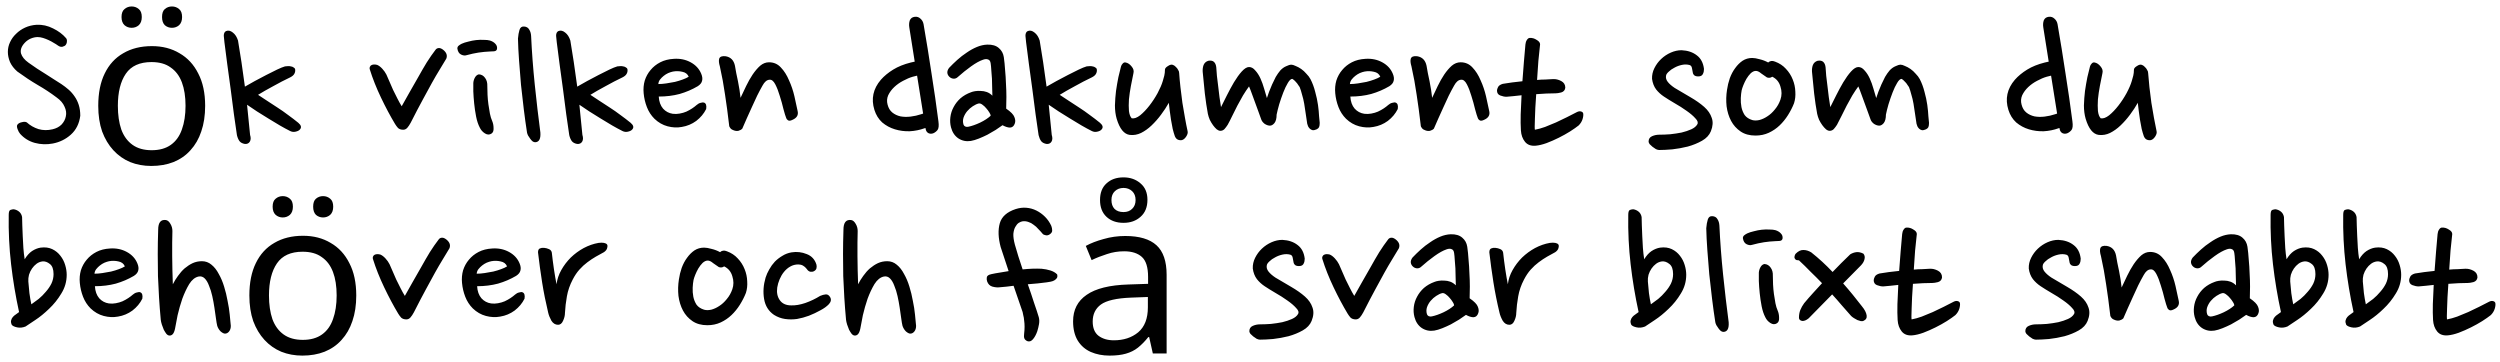 <svg width="290" height="42" viewBox="0 0 290 42" fill="none" xmlns="http://www.w3.org/2000/svg">
<path d="M7.612 5.225C7.545 5.308 7.42 5.375 7.237 5.425C7.07 5.458 6.895 5.408 6.712 5.275C6.578 5.175 6.42 5.075 6.237 4.975C6.053 4.858 5.853 4.75 5.637 4.65C5.42 4.55 5.203 4.467 4.987 4.4C4.77 4.333 4.562 4.3 4.362 4.3C4.112 4.3 3.845 4.358 3.562 4.475C3.295 4.592 3.062 4.758 2.862 4.975C2.478 5.392 2.337 5.8 2.437 6.2C2.553 6.583 2.845 6.942 3.312 7.275C3.612 7.492 3.937 7.717 4.287 7.95C4.637 8.167 4.978 8.383 5.312 8.6C5.662 8.817 5.987 9.025 6.287 9.225C6.603 9.425 6.878 9.6 7.112 9.75C7.412 9.95 7.695 10.167 7.962 10.4C8.228 10.633 8.462 10.9 8.662 11.2C8.862 11.483 9.02 11.808 9.137 12.175C9.253 12.542 9.312 12.958 9.312 13.425C9.195 14.342 8.828 15.075 8.212 15.625C7.612 16.158 6.912 16.5 6.112 16.65C5.412 16.783 4.72 16.758 4.037 16.575C3.37 16.392 2.803 16.042 2.337 15.525C2.22 15.392 2.12 15.208 2.037 14.975C1.953 14.742 1.945 14.575 2.012 14.475C2.112 14.325 2.287 14.225 2.537 14.175C2.787 14.108 2.978 14.117 3.112 14.2C3.495 14.55 3.945 14.808 4.462 14.975C4.978 15.125 5.52 15.133 6.087 15C6.52 14.9 6.87 14.717 7.137 14.45C7.403 14.167 7.57 13.85 7.637 13.5C7.72 13.133 7.67 12.758 7.487 12.375C7.32 11.975 7.012 11.617 6.562 11.3C5.878 10.783 5.145 10.3 4.362 9.85C3.595 9.4 2.812 8.883 2.012 8.3C1.628 7.967 1.345 7.6 1.162 7.2C0.995 6.8 0.912 6.408 0.912 6.025C0.912 5.625 0.995 5.25 1.162 4.9C1.328 4.533 1.562 4.208 1.862 3.925C2.162 3.625 2.512 3.383 2.912 3.2C3.312 3.017 3.753 2.908 4.237 2.875C4.903 2.842 5.545 2.983 6.162 3.3C6.778 3.6 7.278 3.975 7.662 4.425C7.745 4.525 7.778 4.65 7.762 4.8C7.762 4.95 7.712 5.092 7.612 5.225ZM23.797 12.275C23.797 13.392 23.647 14.383 23.347 15.25C23.064 16.1 22.647 16.825 22.097 17.425C21.564 18.025 20.905 18.483 20.122 18.8C19.355 19.1 18.497 19.25 17.547 19.25C16.664 19.25 15.847 19.1 15.097 18.8C14.347 18.483 13.697 18.025 13.147 17.425C12.597 16.825 12.164 16.1 11.847 15.25C11.547 14.383 11.397 13.392 11.397 12.275C11.397 10.792 11.647 9.542 12.147 8.525C12.647 7.492 13.364 6.708 14.297 6.175C15.23 5.625 16.339 5.35 17.622 5.35C18.839 5.35 19.905 5.625 20.822 6.175C21.755 6.708 22.48 7.492 22.997 8.525C23.53 9.542 23.797 10.792 23.797 12.275ZM13.672 12.275C13.672 13.325 13.805 14.242 14.072 15.025C14.355 15.792 14.789 16.383 15.372 16.8C15.955 17.217 16.697 17.425 17.597 17.425C18.497 17.425 19.239 17.217 19.822 16.8C20.405 16.383 20.83 15.792 21.097 15.025C21.38 14.242 21.522 13.325 21.522 12.275C21.522 11.208 21.38 10.3 21.097 9.55C20.814 8.8 20.38 8.225 19.797 7.825C19.23 7.408 18.489 7.2 17.572 7.2C16.205 7.2 15.214 7.65 14.597 8.55C13.98 9.45 13.672 10.692 13.672 12.275ZM14.097 1.975C14.097 1.542 14.214 1.233 14.447 1.05C14.68 0.85 14.955 0.75 15.272 0.75C15.589 0.75 15.864 0.85 16.097 1.05C16.33 1.233 16.447 1.542 16.447 1.975C16.447 2.392 16.33 2.708 16.097 2.925C15.864 3.125 15.589 3.225 15.272 3.225C14.955 3.225 14.68 3.125 14.447 2.925C14.214 2.708 14.097 2.392 14.097 1.975ZM18.797 1.975C18.797 1.542 18.905 1.233 19.122 1.05C19.355 0.85 19.63 0.75 19.947 0.75C20.264 0.75 20.539 0.85 20.772 1.05C21.005 1.233 21.122 1.542 21.122 1.975C21.122 2.392 21.005 2.708 20.772 2.925C20.539 3.125 20.264 3.225 19.947 3.225C19.63 3.225 19.355 3.125 19.122 2.925C18.905 2.708 18.797 2.392 18.797 1.975ZM33.059 7.7C33.125 7.683 33.225 7.675 33.359 7.675C33.492 7.658 33.617 7.667 33.734 7.7C33.867 7.717 33.975 7.758 34.059 7.825C34.159 7.875 34.217 7.942 34.234 8.025C34.267 8.225 34.234 8.408 34.134 8.575C34.05 8.725 33.892 8.858 33.659 8.975C33.025 9.275 32.367 9.617 31.684 10C31 10.367 30.417 10.7 29.934 11C30.234 11.2 30.575 11.425 30.959 11.675C31.359 11.925 31.767 12.192 32.184 12.475C32.6 12.742 33.017 13.033 33.434 13.35C33.85 13.65 34.242 13.95 34.609 14.25C34.942 14.533 35 14.792 34.784 15.025C34.684 15.142 34.517 15.225 34.284 15.275C34.067 15.325 33.859 15.3 33.659 15.2C33.292 15.017 32.892 14.8 32.459 14.55C32.025 14.283 31.584 14.017 31.134 13.75C30.684 13.467 30.242 13.192 29.809 12.925C29.392 12.642 29.009 12.383 28.659 12.15C28.725 12.733 28.784 13.317 28.834 13.9C28.9 14.483 28.959 15.067 29.009 15.65C29.109 15.967 29.1 16.225 28.984 16.425C28.867 16.625 28.675 16.717 28.409 16.7C28.125 16.65 27.917 16.542 27.784 16.375C27.65 16.192 27.55 15.958 27.484 15.675C27.384 14.992 27.267 14.183 27.134 13.25C27.017 12.317 26.892 11.35 26.759 10.35C26.625 9.35 26.492 8.375 26.359 7.425C26.242 6.475 26.134 5.633 26.034 4.9C26 4.667 25.975 4.417 25.959 4.15C25.959 3.867 26.05 3.683 26.234 3.6C26.484 3.5 26.742 3.558 27.009 3.775C27.275 3.975 27.475 4.283 27.609 4.7C27.742 5.467 27.875 6.3 28.009 7.2C28.142 8.1 28.275 9.05 28.409 10.05C28.742 9.85 29.125 9.633 29.559 9.4C30.009 9.15 30.45 8.917 30.884 8.7C31.334 8.467 31.75 8.258 32.134 8.075C32.517 7.892 32.825 7.767 33.059 7.7ZM51.772 6.8C51.505 7.25 51.238 7.692 50.972 8.125C50.705 8.558 50.413 9.058 50.097 9.625C49.797 10.175 49.447 10.817 49.047 11.55C48.647 12.283 48.18 13.175 47.647 14.225C47.513 14.475 47.38 14.675 47.247 14.825C47.113 14.975 46.955 15.05 46.772 15.05C46.522 15.05 46.322 14.983 46.172 14.85C46.038 14.7 45.922 14.542 45.822 14.375C45.272 13.458 44.73 12.442 44.197 11.325C43.663 10.208 43.23 9.117 42.897 8.05C42.863 7.967 42.863 7.875 42.897 7.775C42.947 7.658 43.013 7.583 43.097 7.55C43.263 7.467 43.48 7.458 43.747 7.525C43.947 7.608 44.147 7.758 44.347 7.975C44.547 8.192 44.705 8.417 44.822 8.65C44.922 8.883 45.038 9.15 45.172 9.45C45.305 9.75 45.447 10.075 45.597 10.425C45.763 10.758 45.93 11.092 46.097 11.425C46.263 11.758 46.43 12.058 46.597 12.325C46.88 11.825 47.18 11.292 47.497 10.725C47.83 10.142 48.163 9.558 48.497 8.975C48.83 8.375 49.163 7.8 49.497 7.25C49.847 6.7 50.188 6.208 50.522 5.775C50.605 5.658 50.722 5.592 50.872 5.575C51.022 5.558 51.188 5.617 51.372 5.75C51.788 6.067 51.922 6.417 51.772 6.8ZM57.654 5.675C57.621 5.842 57.504 5.933 57.304 5.95C57.104 5.967 56.938 5.975 56.804 5.975C56.388 5.992 55.954 6.033 55.504 6.1C55.071 6.167 54.612 6.267 54.129 6.4C53.929 6.467 53.712 6.442 53.479 6.325C53.246 6.208 53.104 5.975 53.054 5.625C53.054 5.492 53.104 5.383 53.204 5.3C53.304 5.217 53.421 5.142 53.554 5.075C53.771 4.975 54.029 4.892 54.329 4.825C54.629 4.742 54.929 4.683 55.229 4.65C55.546 4.617 55.846 4.608 56.129 4.625C56.413 4.625 56.646 4.65 56.829 4.7C57.096 4.783 57.304 4.908 57.454 5.075C57.621 5.242 57.688 5.442 57.654 5.675ZM57.079 14C57.196 14.267 57.254 14.558 57.254 14.875C57.271 15.175 57.188 15.383 57.004 15.5C56.771 15.65 56.521 15.642 56.254 15.475C55.987 15.308 55.788 15.083 55.654 14.8C55.471 14.45 55.329 14.025 55.229 13.525C55.129 13.008 55.054 12.5 55.004 12C54.954 11.5 54.921 11.033 54.904 10.6C54.904 10.167 54.904 9.842 54.904 9.625C54.921 9.392 54.987 9.175 55.104 8.975C55.221 8.775 55.371 8.658 55.554 8.625C55.854 8.642 56.096 8.783 56.279 9.05C56.462 9.3 56.546 9.617 56.529 10C56.529 10.3 56.538 10.633 56.554 11C56.571 11.367 56.604 11.733 56.654 12.1C56.704 12.467 56.763 12.825 56.829 13.175C56.896 13.508 56.979 13.783 57.079 14ZM61.609 4.175C61.692 5.992 61.834 7.875 62.034 9.825C62.234 11.758 62.451 13.608 62.684 15.375C62.734 16.108 62.534 16.483 62.084 16.5C61.984 16.5 61.884 16.467 61.784 16.4C61.684 16.317 61.592 16.217 61.509 16.1C61.426 15.983 61.342 15.858 61.259 15.725C61.192 15.592 61.151 15.475 61.134 15.375C61.001 14.525 60.876 13.625 60.759 12.675C60.642 11.725 60.534 10.775 60.434 9.825C60.351 8.858 60.276 7.917 60.209 7C60.142 6.083 60.101 5.242 60.084 4.475C60.117 4.075 60.176 3.742 60.259 3.475C60.342 3.192 60.517 3.058 60.784 3.075C61.067 3.092 61.267 3.208 61.384 3.425C61.517 3.625 61.592 3.875 61.609 4.175ZM71.609 7.7C71.675 7.683 71.775 7.675 71.909 7.675C72.042 7.658 72.167 7.667 72.284 7.7C72.417 7.717 72.525 7.758 72.609 7.825C72.709 7.875 72.767 7.942 72.784 8.025C72.817 8.225 72.784 8.408 72.683 8.575C72.6 8.725 72.442 8.858 72.209 8.975C71.575 9.275 70.917 9.617 70.234 10C69.55 10.367 68.967 10.7 68.484 11C68.784 11.2 69.125 11.425 69.508 11.675C69.909 11.925 70.317 12.192 70.734 12.475C71.15 12.742 71.567 13.033 71.984 13.35C72.4 13.65 72.792 13.95 73.159 14.25C73.492 14.533 73.55 14.792 73.334 15.025C73.234 15.142 73.067 15.225 72.834 15.275C72.617 15.325 72.409 15.3 72.209 15.2C71.842 15.017 71.442 14.8 71.008 14.55C70.575 14.283 70.133 14.017 69.683 13.75C69.234 13.467 68.792 13.192 68.359 12.925C67.942 12.642 67.558 12.383 67.209 12.15C67.275 12.733 67.334 13.317 67.383 13.9C67.45 14.483 67.508 15.067 67.558 15.65C67.659 15.967 67.65 16.225 67.534 16.425C67.417 16.625 67.225 16.717 66.959 16.7C66.675 16.65 66.467 16.542 66.334 16.375C66.2 16.192 66.1 15.958 66.034 15.675C65.933 14.992 65.817 14.183 65.683 13.25C65.567 12.317 65.442 11.35 65.308 10.35C65.175 9.35 65.042 8.375 64.909 7.425C64.792 6.475 64.683 5.633 64.584 4.9C64.55 4.667 64.525 4.417 64.508 4.15C64.508 3.867 64.6 3.683 64.784 3.6C65.034 3.5 65.292 3.558 65.558 3.775C65.825 3.975 66.025 4.283 66.159 4.7C66.292 5.467 66.425 6.3 66.558 7.2C66.692 8.1 66.825 9.05 66.959 10.05C67.292 9.85 67.675 9.633 68.109 9.4C68.558 9.15 69 8.917 69.433 8.7C69.883 8.467 70.3 8.258 70.683 8.075C71.067 7.892 71.375 7.767 71.609 7.7ZM80.94 10C80.29 10.383 79.59 10.683 78.84 10.9C78.09 11.1 77.281 11.2 76.415 11.2C76.448 11.783 76.615 12.25 76.915 12.6C77.215 12.933 77.59 13.133 78.04 13.2C78.306 13.233 78.573 13.225 78.84 13.175C79.123 13.125 79.381 13.05 79.615 12.95C79.865 12.833 80.09 12.708 80.29 12.575C80.49 12.442 80.665 12.308 80.815 12.175C80.965 12.042 81.123 11.958 81.29 11.925C81.456 11.875 81.581 11.867 81.665 11.9C81.898 11.983 81.981 12.233 81.915 12.65C81.648 13.183 81.265 13.642 80.765 14.025C80.265 14.392 79.706 14.625 79.09 14.725C78.556 14.825 78.006 14.8 77.44 14.65C76.873 14.5 76.365 14.208 75.915 13.775C75.531 13.392 75.24 12.942 75.04 12.425C74.84 11.908 74.715 11.375 74.665 10.825C74.615 10.308 74.656 9.817 74.79 9.35C74.94 8.883 75.165 8.475 75.465 8.125C75.765 7.758 76.14 7.458 76.59 7.225C77.04 6.992 77.565 6.858 78.165 6.825C78.881 6.775 79.531 6.908 80.115 7.225C80.698 7.542 81.106 7.983 81.34 8.55C81.473 8.867 81.506 9.142 81.44 9.375C81.39 9.608 81.223 9.817 80.94 10ZM78.065 8.3C77.898 8.333 77.715 8.392 77.515 8.475C77.331 8.558 77.156 8.667 76.99 8.8C76.84 8.917 76.698 9.058 76.565 9.225C76.448 9.375 76.381 9.55 76.365 9.75C76.648 9.75 76.956 9.725 77.29 9.675C77.64 9.625 77.973 9.567 78.29 9.5C78.623 9.417 78.923 9.325 79.19 9.225C79.473 9.125 79.706 9.017 79.89 8.9C79.756 8.583 79.506 8.392 79.14 8.325C78.79 8.242 78.431 8.233 78.065 8.3ZM85.254 7.625C85.304 7.875 85.354 8.158 85.404 8.475C85.471 8.775 85.538 9.092 85.604 9.425C85.671 9.742 85.729 10.067 85.779 10.4C85.829 10.733 85.871 11.05 85.904 11.35C86.104 10.917 86.321 10.458 86.554 9.975C86.788 9.492 87.038 9.05 87.304 8.65C87.588 8.233 87.879 7.892 88.179 7.625C88.496 7.358 88.838 7.225 89.204 7.225C89.754 7.225 90.213 7.425 90.579 7.825C90.963 8.225 91.279 8.725 91.529 9.325C91.796 9.908 92.004 10.525 92.154 11.175C92.304 11.825 92.429 12.4 92.529 12.9C92.629 13.35 92.429 13.683 91.929 13.9C91.696 14.017 91.521 14.033 91.404 13.95C91.288 13.867 91.221 13.783 91.204 13.7C91.121 13.5 91.013 13.15 90.879 12.65C90.763 12.15 90.621 11.642 90.454 11.125C90.304 10.608 90.129 10.158 89.929 9.775C89.729 9.392 89.504 9.217 89.254 9.25C88.954 9.267 88.688 9.492 88.454 9.925C88.254 10.275 88.046 10.667 87.829 11.1C87.629 11.517 87.429 11.95 87.229 12.4C87.029 12.833 86.829 13.275 86.629 13.725C86.446 14.158 86.271 14.558 86.104 14.925C85.988 15.042 85.838 15.125 85.654 15.175C85.488 15.208 85.313 15.192 85.129 15.125C84.963 15.075 84.829 14.992 84.729 14.875C84.629 14.758 84.579 14.642 84.579 14.525C84.429 13.225 84.271 12.042 84.104 10.975C83.954 9.908 83.754 8.817 83.504 7.7C83.388 7.317 83.363 7.017 83.429 6.8C83.513 6.567 83.763 6.475 84.179 6.525C84.763 6.625 85.121 6.992 85.254 7.625ZM105.482 3.2C105.432 2.9 105.449 2.625 105.532 2.375C105.632 2.125 105.824 1.983 106.107 1.95C106.357 1.917 106.574 1.983 106.757 2.15C106.957 2.317 107.082 2.533 107.132 2.8C107.465 4.717 107.774 6.625 108.057 8.525C108.357 10.408 108.624 12.258 108.857 14.075C108.924 14.558 108.89 14.892 108.757 15.075C108.624 15.242 108.465 15.367 108.282 15.45C108.082 15.533 107.89 15.533 107.707 15.45C107.54 15.367 107.432 15.217 107.382 15L107.357 14.85L107.257 14.875C106.707 15.075 106.132 15.192 105.532 15.225C104.932 15.242 104.357 15.167 103.807 15C103.257 14.833 102.765 14.567 102.332 14.2C101.915 13.817 101.615 13.333 101.432 12.75C101.032 11.467 101.282 10.3 102.182 9.25C102.565 8.817 103.04 8.425 103.607 8.075C104.174 7.725 104.857 7.45 105.657 7.25L106.107 7.15L105.482 3.2ZM102.957 12.125C103.057 12.525 103.24 12.833 103.507 13.05C103.774 13.267 104.09 13.417 104.457 13.5C104.824 13.567 105.215 13.575 105.632 13.525C106.049 13.475 106.457 13.383 106.857 13.25L107.082 13.175L106.382 8.775L105.882 8.9C105.532 9 105.157 9.158 104.757 9.375C104.374 9.575 104.032 9.817 103.732 10.1C103.432 10.383 103.199 10.7 103.032 11.05C102.882 11.4 102.857 11.758 102.957 12.125ZM116.442 6.625C116.509 7.092 116.559 7.592 116.592 8.125C116.642 8.642 116.676 9.167 116.692 9.7C116.726 10.233 116.742 10.75 116.742 11.25C116.742 11.75 116.734 12.2 116.717 12.6C117.251 12.967 117.567 13.292 117.667 13.575C117.784 13.858 117.801 14.108 117.717 14.325C117.617 14.625 117.434 14.783 117.167 14.8C116.917 14.8 116.626 14.708 116.292 14.525C116.059 14.692 115.792 14.875 115.492 15.075C115.192 15.258 114.876 15.442 114.542 15.625C114.209 15.792 113.876 15.942 113.542 16.075C113.209 16.208 112.901 16.3 112.617 16.35C112.084 16.433 111.601 16.333 111.167 16.05C110.751 15.767 110.467 15.342 110.317 14.775C110.217 14.392 110.192 14 110.242 13.6C110.292 13.183 110.417 12.792 110.617 12.425C110.817 12.042 111.084 11.7 111.417 11.4C111.767 11.1 112.176 10.867 112.642 10.7C112.759 10.65 112.917 10.608 113.117 10.575C113.334 10.542 113.551 10.533 113.767 10.55C114.001 10.55 114.234 10.592 114.467 10.675C114.701 10.758 114.917 10.9 115.117 11.1C115.117 10.817 115.109 10.508 115.092 10.175C115.092 9.825 115.084 9.475 115.067 9.125C115.051 8.775 115.026 8.45 114.992 8.15C114.976 7.833 114.951 7.567 114.917 7.35C114.884 7.1 114.784 6.95 114.617 6.9C114.467 6.833 114.276 6.842 114.042 6.925C113.642 7.058 113.176 7.317 112.642 7.7C112.109 8.083 111.601 8.492 111.117 8.925C110.967 9.075 110.792 9.142 110.592 9.125C110.409 9.108 110.251 9.033 110.117 8.9C109.984 8.767 109.909 8.617 109.892 8.45C109.876 8.267 109.942 8.075 110.092 7.875C110.376 7.575 110.692 7.267 111.042 6.95C111.392 6.633 111.759 6.35 112.142 6.1C112.526 5.833 112.917 5.617 113.317 5.45C113.717 5.283 114.117 5.192 114.517 5.175C115.101 5.158 115.551 5.292 115.867 5.575C116.184 5.842 116.376 6.192 116.442 6.625ZM113.542 12C113.326 12.05 113.092 12.158 112.842 12.325C112.609 12.475 112.392 12.667 112.192 12.9C112.009 13.117 111.867 13.367 111.767 13.65C111.684 13.917 111.684 14.183 111.767 14.45C111.801 14.55 111.867 14.625 111.967 14.675C112.084 14.725 112.209 14.733 112.342 14.7C112.742 14.617 113.192 14.458 113.692 14.225C114.209 13.975 114.617 13.708 114.917 13.425C114.917 13.325 114.867 13.2 114.767 13.05C114.667 12.883 114.551 12.725 114.417 12.575C114.284 12.408 114.134 12.267 113.967 12.15C113.817 12.033 113.676 11.983 113.542 12ZM126.052 7.7C126.119 7.683 126.219 7.675 126.352 7.675C126.485 7.658 126.61 7.667 126.727 7.7C126.86 7.717 126.969 7.758 127.052 7.825C127.152 7.875 127.21 7.942 127.227 8.025C127.26 8.225 127.227 8.408 127.127 8.575C127.044 8.725 126.885 8.858 126.652 8.975C126.019 9.275 125.36 9.617 124.677 10C123.994 10.367 123.41 10.7 122.927 11C123.227 11.2 123.569 11.425 123.952 11.675C124.352 11.925 124.76 12.192 125.177 12.475C125.594 12.742 126.01 13.033 126.427 13.35C126.844 13.65 127.235 13.95 127.602 14.25C127.935 14.533 127.994 14.792 127.777 15.025C127.677 15.142 127.51 15.225 127.277 15.275C127.06 15.325 126.852 15.3 126.652 15.2C126.285 15.017 125.885 14.8 125.452 14.55C125.019 14.283 124.577 14.017 124.127 13.75C123.677 13.467 123.235 13.192 122.802 12.925C122.385 12.642 122.002 12.383 121.652 12.15C121.719 12.733 121.777 13.317 121.827 13.9C121.894 14.483 121.952 15.067 122.002 15.65C122.102 15.967 122.094 16.225 121.977 16.425C121.86 16.625 121.669 16.717 121.402 16.7C121.119 16.65 120.91 16.542 120.777 16.375C120.644 16.192 120.544 15.958 120.477 15.675C120.377 14.992 120.26 14.183 120.127 13.25C120.01 12.317 119.885 11.35 119.752 10.35C119.619 9.35 119.485 8.375 119.352 7.425C119.235 6.475 119.127 5.633 119.027 4.9C118.994 4.667 118.969 4.417 118.952 4.15C118.952 3.867 119.044 3.683 119.227 3.6C119.477 3.5 119.735 3.558 120.002 3.775C120.269 3.975 120.469 4.283 120.602 4.7C120.735 5.467 120.869 6.3 121.002 7.2C121.135 8.1 121.269 9.05 121.402 10.05C121.735 9.85 122.119 9.633 122.552 9.4C123.002 9.15 123.444 8.917 123.877 8.7C124.327 8.467 124.744 8.258 125.127 8.075C125.51 7.892 125.819 7.767 126.052 7.7ZM131.483 8.475C131.383 8.925 131.283 9.425 131.183 9.975C131.083 10.508 131.008 11.025 130.958 11.525C130.925 12.025 130.925 12.475 130.958 12.875C131.008 13.275 131.116 13.558 131.283 13.725C131.566 13.775 131.891 13.658 132.258 13.375C132.625 13.075 132.983 12.7 133.333 12.25C133.683 11.8 134 11.317 134.283 10.8C134.566 10.267 134.766 9.8 134.883 9.4C134.95 9.2 135.008 8.992 135.058 8.775C135.108 8.558 135.133 8.333 135.133 8.1C135.133 7.967 135.216 7.842 135.383 7.725C135.566 7.592 135.716 7.517 135.833 7.5C135.916 7.483 136.008 7.5 136.108 7.55C136.225 7.6 136.325 7.675 136.408 7.775C136.508 7.858 136.591 7.967 136.658 8.1C136.741 8.217 136.783 8.342 136.783 8.475C136.816 8.975 136.866 9.525 136.933 10.125C137 10.725 137.075 11.325 137.158 11.925C137.258 12.525 137.358 13.108 137.458 13.675C137.558 14.242 137.658 14.75 137.758 15.2C137.808 15.383 137.758 15.592 137.608 15.825C137.458 16.058 137.291 16.2 137.108 16.25C136.958 16.283 136.8 16.267 136.633 16.2C136.483 16.133 136.366 16 136.283 15.8C136.2 15.567 136.116 15.283 136.033 14.95C135.966 14.6 135.9 14.242 135.833 13.875C135.783 13.492 135.733 13.133 135.683 12.8C135.633 12.45 135.6 12.158 135.583 11.925C135.333 12.375 135.033 12.833 134.683 13.3C134.35 13.75 133.983 14.167 133.583 14.55C133.2 14.917 132.791 15.208 132.358 15.425C131.941 15.625 131.508 15.7 131.058 15.65C130.391 15.567 129.883 14.942 129.533 13.775C129.4 13.308 129.333 12.792 129.333 12.225C129.35 11.658 129.391 11.1 129.458 10.55C129.541 9.983 129.633 9.45 129.733 8.95C129.85 8.45 129.95 8.042 130.033 7.725C130.066 7.592 130.133 7.475 130.233 7.375C130.333 7.258 130.45 7.217 130.583 7.25C130.833 7.3 131.058 7.45 131.258 7.7C131.475 7.95 131.55 8.208 131.483 8.475ZM141.087 7.8C141.104 8.067 141.129 8.4 141.162 8.8C141.212 9.183 141.262 9.592 141.312 10.025C141.362 10.442 141.412 10.858 141.462 11.275C141.529 11.692 141.587 12.075 141.637 12.425C141.82 12.058 142.045 11.608 142.312 11.075C142.579 10.542 142.854 10.033 143.137 9.55C143.437 9.05 143.737 8.633 144.037 8.3C144.354 7.95 144.637 7.775 144.887 7.775C145.154 7.775 145.395 7.908 145.612 8.175C145.845 8.425 146.045 8.733 146.212 9.1C146.379 9.467 146.52 9.858 146.637 10.275C146.77 10.692 146.879 11.058 146.962 11.375C147.029 11.158 147.112 10.917 147.212 10.65C147.329 10.367 147.445 10.083 147.562 9.8C147.695 9.5 147.837 9.208 147.987 8.925C148.154 8.642 148.329 8.392 148.512 8.175C148.729 7.942 148.962 7.775 149.212 7.675C149.462 7.558 149.645 7.5 149.762 7.5C149.912 7.5 150.087 7.55 150.287 7.65C150.504 7.733 150.72 7.85 150.937 8C151.154 8.15 151.354 8.333 151.537 8.55C151.737 8.75 151.895 8.958 152.012 9.175C152.245 9.625 152.429 10.117 152.562 10.65C152.712 11.183 152.82 11.692 152.887 12.175C152.954 12.658 152.995 13.092 153.012 13.475C153.045 13.842 153.07 14.1 153.087 14.25C153.087 14.467 153.062 14.633 153.012 14.75C152.962 14.85 152.87 14.933 152.737 15C152.554 15.083 152.395 15.117 152.262 15.1C152.129 15.067 152.02 15.008 151.937 14.925C151.854 14.842 151.787 14.75 151.737 14.65C151.687 14.533 151.654 14.433 151.637 14.35C151.587 13.967 151.529 13.575 151.462 13.175C151.412 12.775 151.354 12.392 151.287 12.025C151.22 11.642 151.137 11.292 151.037 10.975C150.954 10.642 150.862 10.35 150.762 10.1C150.729 10.033 150.67 9.95 150.587 9.85C150.52 9.733 150.437 9.625 150.337 9.525C150.254 9.425 150.17 9.342 150.087 9.275C150.004 9.208 149.945 9.167 149.912 9.15C149.745 9.15 149.57 9.308 149.387 9.625C149.204 9.925 149.029 10.292 148.862 10.725C148.695 11.158 148.537 11.617 148.387 12.1C148.254 12.567 148.154 12.967 148.087 13.3C148.087 13.733 148.004 14.058 147.837 14.275C147.67 14.475 147.495 14.575 147.312 14.575C147.129 14.575 146.929 14.508 146.712 14.375C146.512 14.225 146.379 14.058 146.312 13.875C146.212 13.608 146.104 13.308 145.987 12.975C145.87 12.642 145.745 12.3 145.612 11.95C145.495 11.6 145.37 11.258 145.237 10.925C145.12 10.592 145.004 10.292 144.887 10.025C144.654 10.342 144.42 10.692 144.187 11.075C143.97 11.458 143.754 11.85 143.537 12.25C143.337 12.65 143.137 13.05 142.937 13.45C142.754 13.833 142.579 14.175 142.412 14.475C142.295 14.658 142.17 14.825 142.037 14.975C141.904 15.108 141.745 15.175 141.562 15.175C141.429 15.175 141.287 15.117 141.137 15C140.987 14.867 140.845 14.708 140.712 14.525C140.579 14.342 140.454 14.133 140.337 13.9C140.237 13.667 140.162 13.433 140.112 13.2C139.979 12.483 139.862 11.7 139.762 10.85C139.679 9.983 139.595 9.142 139.512 8.325C139.495 8.042 139.529 7.783 139.612 7.55C139.712 7.3 139.895 7.133 140.162 7.05C140.445 7 140.662 7.042 140.812 7.175C140.962 7.308 141.054 7.517 141.087 7.8ZM161.164 10C160.514 10.383 159.814 10.683 159.064 10.9C158.314 11.1 157.506 11.2 156.639 11.2C156.673 11.783 156.839 12.25 157.139 12.6C157.439 12.933 157.814 13.133 158.264 13.2C158.531 13.233 158.798 13.225 159.064 13.175C159.348 13.125 159.606 13.05 159.839 12.95C160.089 12.833 160.314 12.708 160.514 12.575C160.714 12.442 160.889 12.308 161.039 12.175C161.189 12.042 161.348 11.958 161.514 11.925C161.681 11.875 161.806 11.867 161.889 11.9C162.123 11.983 162.206 12.233 162.139 12.65C161.873 13.183 161.489 13.642 160.989 14.025C160.489 14.392 159.931 14.625 159.314 14.725C158.781 14.825 158.231 14.8 157.664 14.65C157.098 14.5 156.589 14.208 156.139 13.775C155.756 13.392 155.464 12.942 155.264 12.425C155.064 11.908 154.939 11.375 154.889 10.825C154.839 10.308 154.881 9.817 155.014 9.35C155.164 8.883 155.389 8.475 155.689 8.125C155.989 7.758 156.364 7.458 156.814 7.225C157.264 6.992 157.789 6.858 158.389 6.825C159.106 6.775 159.756 6.908 160.339 7.225C160.923 7.542 161.331 7.983 161.564 8.55C161.698 8.867 161.731 9.142 161.664 9.375C161.614 9.608 161.448 9.817 161.164 10ZM158.289 8.3C158.123 8.333 157.939 8.392 157.739 8.475C157.556 8.558 157.381 8.667 157.214 8.8C157.064 8.917 156.923 9.058 156.789 9.225C156.673 9.375 156.606 9.55 156.589 9.75C156.873 9.75 157.181 9.725 157.514 9.675C157.864 9.625 158.198 9.567 158.514 9.5C158.848 9.417 159.148 9.325 159.414 9.225C159.698 9.125 159.931 9.017 160.114 8.9C159.981 8.583 159.731 8.392 159.364 8.325C159.014 8.242 158.656 8.233 158.289 8.3ZM165.479 7.625C165.529 7.875 165.579 8.158 165.629 8.475C165.696 8.775 165.762 9.092 165.829 9.425C165.896 9.742 165.954 10.067 166.004 10.4C166.054 10.733 166.096 11.05 166.129 11.35C166.329 10.917 166.546 10.458 166.779 9.975C167.012 9.492 167.262 9.05 167.529 8.65C167.812 8.233 168.104 7.892 168.404 7.625C168.721 7.358 169.062 7.225 169.429 7.225C169.979 7.225 170.437 7.425 170.804 7.825C171.187 8.225 171.504 8.725 171.754 9.325C172.021 9.908 172.229 10.525 172.379 11.175C172.529 11.825 172.654 12.4 172.754 12.9C172.854 13.35 172.654 13.683 172.154 13.9C171.921 14.017 171.746 14.033 171.629 13.95C171.512 13.867 171.446 13.783 171.429 13.7C171.346 13.5 171.237 13.15 171.104 12.65C170.987 12.15 170.846 11.642 170.679 11.125C170.529 10.608 170.354 10.158 170.154 9.775C169.954 9.392 169.729 9.217 169.479 9.25C169.179 9.267 168.912 9.492 168.679 9.925C168.479 10.275 168.271 10.667 168.054 11.1C167.854 11.517 167.654 11.95 167.454 12.4C167.254 12.833 167.054 13.275 166.854 13.725C166.671 14.158 166.496 14.558 166.329 14.925C166.212 15.042 166.062 15.125 165.879 15.175C165.712 15.208 165.537 15.192 165.354 15.125C165.187 15.075 165.054 14.992 164.954 14.875C164.854 14.758 164.804 14.642 164.804 14.525C164.654 13.225 164.496 12.042 164.329 10.975C164.179 9.908 163.979 8.817 163.729 7.7C163.612 7.317 163.587 7.017 163.654 6.8C163.737 6.567 163.987 6.475 164.404 6.525C164.987 6.625 165.346 6.992 165.479 7.625ZM180.15 9.175C180.466 9.158 180.783 9.233 181.1 9.4C181.416 9.567 181.575 9.825 181.575 10.175C181.541 10.458 181.383 10.642 181.1 10.725C180.833 10.792 180.616 10.825 180.45 10.825C180.116 10.825 179.758 10.833 179.375 10.85C178.991 10.867 178.6 10.892 178.2 10.925C178.166 11.475 178.133 11.992 178.1 12.475C178.083 12.958 178.066 13.392 178.05 13.775C178.033 14.142 178.025 14.442 178.025 14.675C178.025 14.908 178.033 15.033 178.05 15.05C178.416 14.983 178.808 14.875 179.225 14.725C179.658 14.558 180.083 14.383 180.5 14.2C180.933 14 181.35 13.8 181.75 13.6C182.166 13.383 182.558 13.183 182.925 13C183.091 12.917 183.241 12.892 183.375 12.925C183.525 12.958 183.616 13.033 183.65 13.15C183.683 13.333 183.658 13.558 183.575 13.825C183.491 14.092 183.341 14.333 183.125 14.55C182.875 14.75 182.541 14.983 182.125 15.25C181.725 15.5 181.291 15.742 180.825 15.975C180.358 16.208 179.883 16.417 179.4 16.6C178.933 16.767 178.516 16.867 178.15 16.9C177.6 16.95 177.183 16.8 176.9 16.45C176.616 16.1 176.458 15.658 176.425 15.125C176.391 14.592 176.383 13.975 176.4 13.275C176.433 12.575 176.466 11.833 176.5 11.05C176.183 11.083 175.875 11.117 175.575 11.15C175.291 11.167 175.016 11.192 174.75 11.225C174.533 11.225 174.291 11.175 174.025 11.075C173.775 10.975 173.65 10.783 173.65 10.5C173.65 10.4 173.691 10.267 173.775 10.1C173.858 9.933 174.041 9.808 174.325 9.725C175.008 9.608 175.766 9.508 176.6 9.425C176.65 8.642 176.708 7.883 176.775 7.15C176.841 6.417 176.9 5.75 176.95 5.15C176.966 4.95 177.025 4.775 177.125 4.625C177.225 4.475 177.333 4.4 177.45 4.4C177.733 4.383 178 4.458 178.25 4.625C178.516 4.775 178.65 4.95 178.65 5.15C178.583 5.717 178.516 6.358 178.45 7.075C178.4 7.792 178.35 8.525 178.3 9.275C178.633 9.242 178.95 9.225 179.25 9.225C179.566 9.208 179.866 9.192 180.15 9.175ZM196.362 8.4C196.328 8.217 196.295 8.042 196.262 7.875C196.228 7.708 196.145 7.6 196.012 7.55C195.728 7.467 195.428 7.458 195.112 7.525C194.795 7.592 194.503 7.7 194.237 7.85C193.97 7.983 193.745 8.142 193.562 8.325C193.378 8.492 193.278 8.642 193.262 8.775C193.212 9.025 193.278 9.267 193.462 9.5C193.645 9.733 193.912 9.967 194.262 10.2C194.845 10.55 195.453 10.908 196.087 11.275C196.72 11.642 197.253 12.017 197.687 12.4C198.12 12.783 198.412 13.208 198.562 13.675C198.728 14.125 198.695 14.642 198.462 15.225C198.278 15.675 197.937 16.042 197.437 16.325C196.937 16.608 196.387 16.833 195.787 17C195.187 17.15 194.587 17.258 193.987 17.325C193.387 17.375 192.878 17.4 192.462 17.4C192.362 17.4 192.237 17.367 192.087 17.3C191.953 17.217 191.82 17.125 191.687 17.025C191.57 16.925 191.462 16.825 191.362 16.725C191.278 16.608 191.237 16.508 191.237 16.425C191.237 16.125 191.37 15.917 191.637 15.8C191.903 15.683 192.178 15.625 192.462 15.625C192.862 15.625 193.287 15.608 193.737 15.575C194.203 15.525 194.645 15.458 195.062 15.375C195.478 15.275 195.853 15.15 196.187 15C196.52 14.85 196.753 14.658 196.887 14.425C197.003 14.225 196.928 13.992 196.662 13.725C196.412 13.442 196.07 13.15 195.637 12.85C195.22 12.55 194.762 12.258 194.262 11.975C193.778 11.692 193.362 11.433 193.012 11.2C192.662 10.967 192.362 10.692 192.112 10.375C191.862 10.042 191.703 9.633 191.637 9.15C191.62 8.717 191.712 8.3 191.912 7.9C192.112 7.5 192.37 7.15 192.687 6.85C193.02 6.533 193.395 6.283 193.812 6.1C194.228 5.917 194.645 5.825 195.062 5.825C195.778 5.858 196.37 6.058 196.837 6.425C197.303 6.775 197.578 7.3 197.662 8C197.662 8.233 197.62 8.425 197.537 8.575C197.47 8.725 197.345 8.817 197.162 8.85C196.928 8.883 196.737 8.858 196.587 8.775C196.453 8.675 196.378 8.55 196.362 8.4ZM205.908 7.15C206.408 7.333 206.825 7.608 207.158 7.975C207.508 8.342 207.775 8.758 207.958 9.225C208.142 9.675 208.242 10.142 208.258 10.625C208.292 11.108 208.242 11.558 208.108 11.975C207.925 12.442 207.692 12.9 207.408 13.35C207.125 13.8 206.8 14.2 206.433 14.55C206.067 14.9 205.65 15.183 205.183 15.4C204.717 15.617 204.2 15.725 203.633 15.725C202.95 15.725 202.375 15.567 201.908 15.25C201.442 14.933 201.075 14.525 200.808 14.025C200.542 13.525 200.367 12.958 200.283 12.325C200.217 11.692 200.233 11.058 200.333 10.425C200.4 9.958 200.508 9.508 200.658 9.075C200.825 8.625 201.033 8.233 201.283 7.9C201.533 7.55 201.817 7.267 202.133 7.05C202.467 6.833 202.842 6.725 203.258 6.725C203.492 6.725 203.783 6.775 204.133 6.875C204.483 6.958 204.808 7.083 205.108 7.25C205.325 7.05 205.592 7.017 205.908 7.15ZM204.958 8.975C204.775 8.858 204.558 8.708 204.308 8.525C204.075 8.325 203.867 8.225 203.683 8.225C203.483 8.225 203.283 8.317 203.083 8.5C202.9 8.683 202.733 8.9 202.583 9.15C202.45 9.383 202.333 9.625 202.233 9.875C202.133 10.125 202.067 10.325 202.033 10.475C201.983 10.725 201.95 11.025 201.933 11.375C201.917 11.725 201.942 12.075 202.008 12.425C202.075 12.758 202.2 13.067 202.383 13.35C202.583 13.617 202.875 13.808 203.258 13.925C203.492 13.992 203.767 13.992 204.083 13.925C204.4 13.842 204.708 13.7 205.008 13.5C205.325 13.3 205.617 13.033 205.883 12.7C206.167 12.367 206.383 11.983 206.533 11.55C206.7 11.067 206.7 10.567 206.533 10.05C206.383 9.517 206.067 9.133 205.583 8.9C205.467 8.983 205.35 9.025 205.233 9.025C205.117 9.025 205.025 9.008 204.958 8.975ZM211.766 7.8C211.782 8.067 211.807 8.4 211.841 8.8C211.891 9.183 211.941 9.592 211.991 10.025C212.041 10.442 212.091 10.858 212.141 11.275C212.207 11.692 212.266 12.075 212.316 12.425C212.499 12.058 212.724 11.608 212.991 11.075C213.257 10.542 213.532 10.033 213.816 9.55C214.116 9.05 214.416 8.633 214.716 8.3C215.032 7.95 215.316 7.775 215.566 7.775C215.832 7.775 216.074 7.908 216.291 8.175C216.524 8.425 216.724 8.733 216.891 9.1C217.057 9.467 217.199 9.858 217.316 10.275C217.449 10.692 217.557 11.058 217.641 11.375C217.707 11.158 217.791 10.917 217.891 10.65C218.007 10.367 218.124 10.083 218.241 9.8C218.374 9.5 218.516 9.208 218.666 8.925C218.832 8.642 219.007 8.392 219.191 8.175C219.407 7.942 219.641 7.775 219.891 7.675C220.141 7.558 220.324 7.5 220.441 7.5C220.591 7.5 220.766 7.55 220.966 7.65C221.182 7.733 221.399 7.85 221.616 8C221.832 8.15 222.032 8.333 222.216 8.55C222.416 8.75 222.574 8.958 222.691 9.175C222.924 9.625 223.107 10.117 223.241 10.65C223.391 11.183 223.499 11.692 223.566 12.175C223.632 12.658 223.674 13.092 223.691 13.475C223.724 13.842 223.749 14.1 223.766 14.25C223.766 14.467 223.741 14.633 223.691 14.75C223.641 14.85 223.549 14.933 223.416 15C223.232 15.083 223.074 15.117 222.941 15.1C222.807 15.067 222.699 15.008 222.616 14.925C222.532 14.842 222.466 14.75 222.416 14.65C222.366 14.533 222.332 14.433 222.316 14.35C222.266 13.967 222.207 13.575 222.141 13.175C222.091 12.775 222.032 12.392 221.966 12.025C221.899 11.642 221.816 11.292 221.716 10.975C221.632 10.642 221.541 10.35 221.441 10.1C221.407 10.033 221.349 9.95 221.266 9.85C221.199 9.733 221.116 9.625 221.016 9.525C220.932 9.425 220.849 9.342 220.766 9.275C220.682 9.208 220.624 9.167 220.591 9.15C220.424 9.15 220.249 9.308 220.066 9.625C219.882 9.925 219.707 10.292 219.541 10.725C219.374 11.158 219.216 11.617 219.066 12.1C218.932 12.567 218.832 12.967 218.766 13.3C218.766 13.733 218.682 14.058 218.516 14.275C218.349 14.475 218.174 14.575 217.991 14.575C217.807 14.575 217.607 14.508 217.391 14.375C217.191 14.225 217.057 14.058 216.991 13.875C216.891 13.608 216.782 13.308 216.666 12.975C216.549 12.642 216.424 12.3 216.291 11.95C216.174 11.6 216.049 11.258 215.916 10.925C215.799 10.592 215.682 10.292 215.566 10.025C215.332 10.342 215.099 10.692 214.866 11.075C214.649 11.458 214.432 11.85 214.216 12.25C214.016 12.65 213.816 13.05 213.616 13.45C213.432 13.833 213.257 14.175 213.091 14.475C212.974 14.658 212.849 14.825 212.716 14.975C212.582 15.108 212.424 15.175 212.241 15.175C212.107 15.175 211.966 15.117 211.816 15C211.666 14.867 211.524 14.708 211.391 14.525C211.257 14.342 211.132 14.133 211.016 13.9C210.916 13.667 210.841 13.433 210.791 13.2C210.657 12.483 210.541 11.7 210.441 10.85C210.357 9.983 210.274 9.142 210.191 8.325C210.174 8.042 210.207 7.783 210.291 7.55C210.391 7.3 210.574 7.133 210.841 7.05C211.124 7 211.341 7.042 211.491 7.175C211.641 7.308 211.732 7.517 211.766 7.8ZM237.025 3.2C236.975 2.9 236.992 2.625 237.075 2.375C237.175 2.125 237.367 1.983 237.65 1.95C237.9 1.917 238.117 1.983 238.3 2.15C238.5 2.317 238.625 2.533 238.675 2.8C239.008 4.717 239.317 6.625 239.6 8.525C239.9 10.408 240.167 12.258 240.4 14.075C240.467 14.558 240.433 14.892 240.3 15.075C240.167 15.242 240.008 15.367 239.825 15.45C239.625 15.533 239.433 15.533 239.25 15.45C239.083 15.367 238.975 15.217 238.925 15L238.9 14.85L238.8 14.875C238.25 15.075 237.675 15.192 237.075 15.225C236.475 15.242 235.9 15.167 235.35 15C234.8 14.833 234.308 14.567 233.875 14.2C233.458 13.817 233.158 13.333 232.975 12.75C232.575 11.467 232.825 10.3 233.725 9.25C234.108 8.817 234.583 8.425 235.15 8.075C235.717 7.725 236.4 7.45 237.2 7.25L237.65 7.15L237.025 3.2ZM234.5 12.125C234.6 12.525 234.783 12.833 235.05 13.05C235.317 13.267 235.633 13.417 236 13.5C236.367 13.567 236.758 13.575 237.175 13.525C237.592 13.475 238 13.383 238.4 13.25L238.625 13.175L237.925 8.775L237.425 8.9C237.075 9 236.7 9.158 236.3 9.375C235.917 9.575 235.575 9.817 235.275 10.1C234.975 10.383 234.742 10.7 234.575 11.05C234.425 11.4 234.4 11.758 234.5 12.125ZM243.885 8.475C243.785 8.925 243.685 9.425 243.585 9.975C243.485 10.508 243.41 11.025 243.36 11.525C243.327 12.025 243.327 12.475 243.36 12.875C243.41 13.275 243.519 13.558 243.685 13.725C243.969 13.775 244.294 13.658 244.66 13.375C245.027 13.075 245.385 12.7 245.735 12.25C246.085 11.8 246.402 11.317 246.685 10.8C246.969 10.267 247.169 9.8 247.285 9.4C247.352 9.2 247.41 8.992 247.46 8.775C247.51 8.558 247.535 8.333 247.535 8.1C247.535 7.967 247.619 7.842 247.785 7.725C247.969 7.592 248.119 7.517 248.235 7.5C248.319 7.483 248.41 7.5 248.51 7.55C248.627 7.6 248.727 7.675 248.81 7.775C248.91 7.858 248.994 7.967 249.06 8.1C249.144 8.217 249.185 8.342 249.185 8.475C249.219 8.975 249.269 9.525 249.335 10.125C249.402 10.725 249.477 11.325 249.56 11.925C249.66 12.525 249.76 13.108 249.86 13.675C249.96 14.242 250.06 14.75 250.16 15.2C250.21 15.383 250.16 15.592 250.01 15.825C249.86 16.058 249.694 16.2 249.51 16.25C249.36 16.283 249.202 16.267 249.035 16.2C248.885 16.133 248.769 16 248.685 15.8C248.602 15.567 248.519 15.283 248.435 14.95C248.369 14.6 248.302 14.242 248.235 13.875C248.185 13.492 248.135 13.133 248.085 12.8C248.035 12.45 248.002 12.158 247.985 11.925C247.735 12.375 247.435 12.833 247.085 13.3C246.752 13.75 246.385 14.167 245.985 14.55C245.602 14.917 245.194 15.208 244.76 15.425C244.344 15.625 243.91 15.7 243.46 15.65C242.794 15.567 242.285 14.942 241.935 13.775C241.802 13.308 241.735 12.792 241.735 12.225C241.752 11.658 241.794 11.1 241.86 10.55C241.944 9.983 242.035 9.45 242.135 8.95C242.252 8.45 242.352 8.042 242.435 7.725C242.469 7.592 242.535 7.475 242.635 7.375C242.735 7.258 242.852 7.217 242.985 7.25C243.235 7.3 243.46 7.45 243.66 7.7C243.877 7.95 243.952 8.208 243.885 8.475ZM2.562 25.175C2.578 25.442 2.587 25.767 2.587 26.15C2.603 26.533 2.62 26.95 2.637 27.4C2.653 27.85 2.678 28.308 2.712 28.775C2.745 29.225 2.795 29.658 2.862 30.075C3.112 29.658 3.395 29.342 3.712 29.125C4.045 28.908 4.378 28.775 4.712 28.725C5.228 28.658 5.678 28.717 6.062 28.9C6.445 29.083 6.762 29.342 7.012 29.675C7.262 29.992 7.445 30.35 7.562 30.75C7.678 31.133 7.737 31.508 7.737 31.875C7.737 32.658 7.528 33.383 7.112 34.05C6.712 34.717 6.237 35.308 5.687 35.825C5.153 36.342 4.62 36.775 4.087 37.125C3.57 37.475 3.195 37.725 2.962 37.875C2.628 38.008 2.303 38.042 1.987 37.975C1.67 37.908 1.462 37.808 1.362 37.675C1.278 37.475 1.253 37.308 1.287 37.175C1.32 37.025 1.387 36.892 1.487 36.775C1.587 36.658 1.703 36.558 1.837 36.475C1.987 36.375 2.112 36.283 2.212 36.2C1.812 34.367 1.503 32.517 1.287 30.65C1.07 28.767 0.978 26.858 1.012 24.925C1.012 24.592 1.078 24.4 1.212 24.35C1.362 24.3 1.487 24.275 1.587 24.275C1.82 24.308 2.028 24.4 2.212 24.55C2.395 24.7 2.512 24.908 2.562 25.175ZM6.212 31.8C6.212 31.233 6.07 30.842 5.787 30.625C5.503 30.392 5.212 30.292 4.912 30.325C4.662 30.358 4.437 30.45 4.237 30.6C4.037 30.75 3.862 30.933 3.712 31.15C3.562 31.367 3.445 31.608 3.362 31.875C3.295 32.142 3.27 32.4 3.287 32.65C3.32 33.067 3.362 33.517 3.412 34C3.478 34.483 3.553 34.917 3.637 35.3C3.903 35.117 4.187 34.908 4.487 34.675C4.787 34.425 5.062 34.15 5.312 33.85C5.578 33.55 5.795 33.233 5.962 32.9C6.128 32.55 6.212 32.183 6.212 31.8ZM15.534 32C14.884 32.383 14.184 32.683 13.434 32.9C12.684 33.1 11.876 33.2 11.009 33.2C11.043 33.783 11.21 34.25 11.509 34.6C11.809 34.933 12.184 35.133 12.634 35.2C12.901 35.233 13.168 35.225 13.434 35.175C13.718 35.125 13.976 35.05 14.21 34.95C14.46 34.833 14.684 34.708 14.884 34.575C15.085 34.442 15.259 34.308 15.409 34.175C15.559 34.042 15.718 33.958 15.884 33.925C16.051 33.875 16.176 33.867 16.259 33.9C16.493 33.983 16.576 34.233 16.509 34.65C16.243 35.183 15.86 35.642 15.36 36.025C14.86 36.392 14.301 36.625 13.684 36.725C13.151 36.825 12.601 36.8 12.034 36.65C11.468 36.5 10.96 36.208 10.509 35.775C10.126 35.392 9.834 34.942 9.634 34.425C9.434 33.908 9.309 33.375 9.259 32.825C9.209 32.308 9.251 31.817 9.384 31.35C9.534 30.883 9.759 30.475 10.059 30.125C10.36 29.758 10.735 29.458 11.184 29.225C11.634 28.992 12.159 28.858 12.759 28.825C13.476 28.775 14.126 28.908 14.71 29.225C15.293 29.542 15.701 29.983 15.934 30.55C16.068 30.867 16.101 31.142 16.035 31.375C15.985 31.608 15.818 31.817 15.534 32ZM12.659 30.3C12.493 30.333 12.309 30.392 12.11 30.475C11.926 30.558 11.751 30.667 11.585 30.8C11.434 30.917 11.293 31.058 11.159 31.225C11.043 31.375 10.976 31.55 10.96 31.75C11.243 31.75 11.551 31.725 11.884 31.675C12.235 31.625 12.568 31.567 12.884 31.5C13.218 31.417 13.518 31.325 13.784 31.225C14.068 31.125 14.301 31.017 14.485 30.9C14.351 30.583 14.101 30.392 13.735 30.325C13.384 30.242 13.026 30.233 12.659 30.3ZM19.999 26.8C19.999 27.2 19.991 27.65 19.974 28.15C19.974 28.65 19.974 29.167 19.974 29.7C19.991 30.233 19.999 30.783 19.999 31.35C20.016 31.917 20.032 32.458 20.049 32.975C20.216 32.642 20.416 32.317 20.649 32C20.883 31.667 21.141 31.375 21.424 31.125C21.724 30.875 22.032 30.675 22.349 30.525C22.683 30.375 23.041 30.3 23.424 30.3C23.841 30.3 24.207 30.433 24.524 30.7C24.858 30.967 25.141 31.325 25.374 31.775C25.624 32.208 25.832 32.7 25.999 33.25C26.166 33.783 26.299 34.333 26.399 34.9C26.516 35.45 26.599 35.983 26.649 36.5C26.699 37 26.741 37.433 26.774 37.8C26.774 38.067 26.707 38.283 26.574 38.45C26.441 38.617 26.282 38.7 26.099 38.7C25.966 38.7 25.799 38.617 25.599 38.45C25.416 38.267 25.282 38.05 25.199 37.8C25.149 37.6 25.099 37.308 25.049 36.925C24.999 36.542 24.941 36.133 24.874 35.7C24.808 35.25 24.724 34.8 24.624 34.35C24.524 33.9 24.399 33.5 24.249 33.15C24.116 32.783 23.949 32.5 23.749 32.3C23.549 32.1 23.316 32.025 23.049 32.075C22.633 32.158 22.266 32.45 21.949 32.95C21.649 33.45 21.383 34.017 21.149 34.65C20.933 35.283 20.749 35.925 20.599 36.575C20.466 37.225 20.366 37.75 20.299 38.15C20.233 38.45 20.141 38.658 20.024 38.775C19.924 38.875 19.808 38.925 19.674 38.925C19.541 38.925 19.416 38.858 19.299 38.725C19.199 38.592 19.099 38.433 18.999 38.25C18.916 38.05 18.841 37.85 18.774 37.65C18.707 37.433 18.666 37.25 18.649 37.1C18.566 36.2 18.499 35.342 18.449 34.525C18.399 33.692 18.358 32.858 18.324 32.025C18.308 31.192 18.299 30.342 18.299 29.475C18.299 28.592 18.316 27.65 18.349 26.65C18.349 25.817 18.649 25.442 19.249 25.525C19.449 25.558 19.624 25.708 19.774 25.975C19.924 26.225 19.999 26.5 19.999 26.8ZM41.326 34.275C41.326 35.392 41.176 36.383 40.876 37.25C40.593 38.1 40.176 38.825 39.626 39.425C39.093 40.025 38.435 40.483 37.651 40.8C36.885 41.1 36.026 41.25 35.076 41.25C34.193 41.25 33.376 41.1 32.626 40.8C31.876 40.483 31.226 40.025 30.676 39.425C30.126 38.825 29.693 38.1 29.376 37.25C29.076 36.383 28.926 35.392 28.926 34.275C28.926 32.792 29.176 31.542 29.676 30.525C30.176 29.492 30.893 28.708 31.826 28.175C32.76 27.625 33.868 27.35 35.151 27.35C36.368 27.35 37.435 27.625 38.351 28.175C39.285 28.708 40.01 29.492 40.526 30.525C41.06 31.542 41.326 32.792 41.326 34.275ZM31.201 34.275C31.201 35.325 31.335 36.242 31.601 37.025C31.885 37.792 32.318 38.383 32.901 38.8C33.485 39.217 34.226 39.425 35.126 39.425C36.026 39.425 36.768 39.217 37.351 38.8C37.935 38.383 38.36 37.792 38.626 37.025C38.91 36.242 39.051 35.325 39.051 34.275C39.051 33.208 38.91 32.3 38.626 31.55C38.343 30.8 37.91 30.225 37.326 29.825C36.76 29.408 36.018 29.2 35.101 29.2C33.735 29.2 32.743 29.65 32.126 30.55C31.51 31.45 31.201 32.692 31.201 34.275ZM31.626 23.975C31.626 23.542 31.743 23.233 31.976 23.05C32.21 22.85 32.485 22.75 32.801 22.75C33.118 22.75 33.393 22.85 33.626 23.05C33.86 23.233 33.976 23.542 33.976 23.975C33.976 24.392 33.86 24.708 33.626 24.925C33.393 25.125 33.118 25.225 32.801 25.225C32.485 25.225 32.21 25.125 31.976 24.925C31.743 24.708 31.626 24.392 31.626 23.975ZM36.326 23.975C36.326 23.542 36.435 23.233 36.651 23.05C36.885 22.85 37.16 22.75 37.476 22.75C37.793 22.75 38.068 22.85 38.301 23.05C38.535 23.233 38.651 23.542 38.651 23.975C38.651 24.392 38.535 24.708 38.301 24.925C38.068 25.125 37.793 25.225 37.476 25.225C37.16 25.225 36.885 25.125 36.651 24.925C36.435 24.708 36.326 24.392 36.326 23.975ZM52.138 28.8C51.871 29.25 51.605 29.692 51.338 30.125C51.071 30.558 50.78 31.058 50.463 31.625C50.163 32.175 49.813 32.817 49.413 33.55C49.013 34.283 48.546 35.175 48.013 36.225C47.88 36.475 47.746 36.675 47.613 36.825C47.48 36.975 47.321 37.05 47.138 37.05C46.888 37.05 46.688 36.983 46.538 36.85C46.405 36.7 46.288 36.542 46.188 36.375C45.638 35.458 45.096 34.442 44.563 33.325C44.03 32.208 43.596 31.117 43.263 30.05C43.23 29.967 43.23 29.875 43.263 29.775C43.313 29.658 43.38 29.583 43.463 29.55C43.63 29.467 43.846 29.458 44.113 29.525C44.313 29.608 44.513 29.758 44.713 29.975C44.913 30.192 45.071 30.417 45.188 30.65C45.288 30.883 45.405 31.15 45.538 31.45C45.671 31.75 45.813 32.075 45.963 32.425C46.13 32.758 46.296 33.092 46.463 33.425C46.63 33.758 46.796 34.058 46.963 34.325C47.246 33.825 47.546 33.292 47.863 32.725C48.196 32.142 48.53 31.558 48.863 30.975C49.196 30.375 49.53 29.8 49.863 29.25C50.213 28.7 50.555 28.208 50.888 27.775C50.971 27.658 51.088 27.592 51.238 27.575C51.388 27.558 51.555 27.617 51.738 27.75C52.155 28.067 52.288 28.417 52.138 28.8ZM59.87 32C59.22 32.383 58.52 32.683 57.77 32.9C57.02 33.1 56.212 33.2 55.345 33.2C55.379 33.783 55.545 34.25 55.845 34.6C56.145 34.933 56.52 35.133 56.97 35.2C57.237 35.233 57.504 35.225 57.77 35.175C58.054 35.125 58.312 35.05 58.545 34.95C58.795 34.833 59.02 34.708 59.22 34.575C59.42 34.442 59.595 34.308 59.745 34.175C59.895 34.042 60.054 33.958 60.22 33.925C60.387 33.875 60.512 33.867 60.595 33.9C60.829 33.983 60.912 34.233 60.845 34.65C60.579 35.183 60.195 35.642 59.695 36.025C59.195 36.392 58.637 36.625 58.02 36.725C57.487 36.825 56.937 36.8 56.37 36.65C55.804 36.5 55.295 36.208 54.845 35.775C54.462 35.392 54.17 34.942 53.97 34.425C53.77 33.908 53.645 33.375 53.595 32.825C53.545 32.308 53.587 31.817 53.72 31.35C53.87 30.883 54.095 30.475 54.395 30.125C54.695 29.758 55.07 29.458 55.52 29.225C55.97 28.992 56.495 28.858 57.095 28.825C57.812 28.775 58.462 28.908 59.045 29.225C59.629 29.542 60.037 29.983 60.27 30.55C60.404 30.867 60.437 31.142 60.37 31.375C60.32 31.608 60.154 31.817 59.87 32ZM56.995 30.3C56.829 30.333 56.645 30.392 56.445 30.475C56.262 30.558 56.087 30.667 55.92 30.8C55.77 30.917 55.629 31.058 55.495 31.225C55.379 31.375 55.312 31.55 55.295 31.75C55.579 31.75 55.887 31.725 56.22 31.675C56.57 31.625 56.904 31.567 57.22 31.5C57.554 31.417 57.854 31.325 58.12 31.225C58.404 31.125 58.637 31.017 58.82 30.9C58.687 30.583 58.437 30.392 58.07 30.325C57.72 30.242 57.362 30.233 56.995 30.3ZM70.06 29.25C69.76 29.417 69.443 29.592 69.11 29.775C68.793 29.958 68.468 30.175 68.135 30.425C67.818 30.658 67.51 30.942 67.21 31.275C66.927 31.592 66.668 31.975 66.435 32.425C66.102 33.058 65.877 33.708 65.76 34.375C65.643 35.025 65.568 35.667 65.535 36.3C65.535 36.6 65.46 36.908 65.31 37.225C65.177 37.525 64.985 37.675 64.735 37.675C64.418 37.675 64.16 37.517 63.96 37.2C63.777 36.867 63.652 36.55 63.585 36.25C63.302 35.067 63.068 33.9 62.885 32.75C62.702 31.583 62.543 30.425 62.41 29.275C62.41 29.042 62.477 28.892 62.61 28.825C62.76 28.758 62.927 28.733 63.11 28.75C63.31 28.767 63.502 28.817 63.685 28.9C63.868 28.983 63.977 29.117 64.01 29.3C64.077 29.917 64.16 30.567 64.26 31.25C64.36 31.917 64.46 32.492 64.56 32.975C64.627 32.408 64.81 31.858 65.11 31.325C65.41 30.792 65.777 30.308 66.21 29.875C66.66 29.442 67.16 29.075 67.71 28.775C68.277 28.475 68.852 28.275 69.435 28.175C69.685 28.142 69.893 28.142 70.06 28.175C70.227 28.208 70.343 28.267 70.41 28.35C70.477 28.433 70.485 28.567 70.435 28.75C70.402 28.933 70.277 29.1 70.06 29.25ZM84.326 29.15C84.826 29.333 85.243 29.608 85.576 29.975C85.926 30.342 86.193 30.758 86.376 31.225C86.56 31.675 86.66 32.142 86.676 32.625C86.71 33.108 86.66 33.558 86.526 33.975C86.343 34.442 86.11 34.9 85.826 35.35C85.543 35.8 85.218 36.2 84.851 36.55C84.485 36.9 84.068 37.183 83.601 37.4C83.135 37.617 82.618 37.725 82.051 37.725C81.368 37.725 80.793 37.567 80.326 37.25C79.86 36.933 79.493 36.525 79.226 36.025C78.96 35.525 78.785 34.958 78.701 34.325C78.635 33.692 78.651 33.058 78.751 32.425C78.818 31.958 78.926 31.508 79.076 31.075C79.243 30.625 79.451 30.233 79.701 29.9C79.951 29.55 80.235 29.267 80.551 29.05C80.885 28.833 81.26 28.725 81.676 28.725C81.91 28.725 82.201 28.775 82.551 28.875C82.901 28.958 83.226 29.083 83.526 29.25C83.743 29.05 84.01 29.017 84.326 29.15ZM83.376 30.975C83.193 30.858 82.976 30.708 82.726 30.525C82.493 30.325 82.285 30.225 82.101 30.225C81.901 30.225 81.701 30.317 81.501 30.5C81.318 30.683 81.151 30.9 81.001 31.15C80.868 31.383 80.751 31.625 80.651 31.875C80.551 32.125 80.485 32.325 80.451 32.475C80.401 32.725 80.368 33.025 80.351 33.375C80.335 33.725 80.36 34.075 80.426 34.425C80.493 34.758 80.618 35.067 80.801 35.35C81.001 35.617 81.293 35.808 81.676 35.925C81.91 35.992 82.185 35.992 82.501 35.925C82.818 35.842 83.126 35.7 83.426 35.5C83.743 35.3 84.035 35.033 84.301 34.7C84.585 34.367 84.801 33.983 84.951 33.55C85.118 33.067 85.118 32.567 84.951 32.05C84.801 31.517 84.485 31.133 84.001 30.9C83.885 30.983 83.768 31.025 83.651 31.025C83.535 31.025 83.443 31.008 83.376 30.975ZM94.434 31.45C94.317 31.517 94.175 31.542 94.009 31.525C93.842 31.492 93.7 31.383 93.584 31.2C93.317 30.85 92.992 30.675 92.609 30.675C92.259 30.675 91.942 30.758 91.659 30.925C91.392 31.075 91.15 31.283 90.934 31.55C90.734 31.8 90.567 32.083 90.434 32.4C90.3 32.717 90.209 33.033 90.159 33.35C90.075 33.933 90.175 34.425 90.459 34.825C90.742 35.225 91.184 35.425 91.784 35.425C92.267 35.442 92.809 35.35 93.409 35.15C94.025 34.933 94.6 34.658 95.134 34.325C95.367 34.225 95.584 34.167 95.784 34.15C95.984 34.133 96.15 34.233 96.284 34.45C96.45 34.717 96.409 34.992 96.159 35.275C95.909 35.542 95.575 35.783 95.159 36C94.742 36.233 94.3 36.442 93.834 36.625C93.384 36.792 92.925 36.917 92.459 37C91.992 37.067 91.525 37.067 91.059 37C90.609 36.933 90.184 36.775 89.784 36.525C89.15 36.092 88.767 35.475 88.634 34.675C88.5 33.875 88.559 33.05 88.809 32.2C88.909 31.883 89.05 31.567 89.234 31.25C89.417 30.917 89.634 30.617 89.884 30.35C90.15 30.083 90.442 29.858 90.759 29.675C91.075 29.475 91.425 29.342 91.809 29.275C92.425 29.175 93.017 29.242 93.584 29.475C94.15 29.692 94.525 30.1 94.709 30.7C94.742 30.833 94.742 30.975 94.709 31.125C94.675 31.258 94.584 31.367 94.434 31.45ZM99.491 26.8C99.491 27.2 99.483 27.65 99.466 28.15C99.466 28.65 99.466 29.167 99.466 29.7C99.483 30.233 99.491 30.783 99.491 31.35C99.508 31.917 99.525 32.458 99.541 32.975C99.708 32.642 99.908 32.317 100.141 32C100.375 31.667 100.633 31.375 100.916 31.125C101.216 30.875 101.525 30.675 101.841 30.525C102.175 30.375 102.533 30.3 102.916 30.3C103.333 30.3 103.7 30.433 104.016 30.7C104.35 30.967 104.633 31.325 104.866 31.775C105.116 32.208 105.325 32.7 105.491 33.25C105.658 33.783 105.791 34.333 105.891 34.9C106.008 35.45 106.091 35.983 106.141 36.5C106.191 37 106.233 37.433 106.266 37.8C106.266 38.067 106.2 38.283 106.066 38.45C105.933 38.617 105.775 38.7 105.591 38.7C105.458 38.7 105.291 38.617 105.091 38.45C104.908 38.267 104.775 38.05 104.691 37.8C104.641 37.6 104.591 37.308 104.541 36.925C104.491 36.542 104.433 36.133 104.366 35.7C104.3 35.25 104.216 34.8 104.116 34.35C104.016 33.9 103.891 33.5 103.741 33.15C103.608 32.783 103.441 32.5 103.241 32.3C103.041 32.1 102.808 32.025 102.541 32.075C102.125 32.158 101.758 32.45 101.441 32.95C101.141 33.45 100.875 34.017 100.641 34.65C100.425 35.283 100.241 35.925 100.091 36.575C99.958 37.225 99.858 37.75 99.791 38.15C99.725 38.45 99.633 38.658 99.516 38.775C99.416 38.875 99.3 38.925 99.166 38.925C99.033 38.925 98.908 38.858 98.791 38.725C98.691 38.592 98.591 38.433 98.491 38.25C98.408 38.05 98.333 37.85 98.266 37.65C98.2 37.433 98.158 37.25 98.141 37.1C98.058 36.2 97.991 35.342 97.941 34.525C97.891 33.692 97.85 32.858 97.816 32.025C97.8 31.192 97.791 30.342 97.791 29.475C97.791 28.592 97.808 27.65 97.841 26.65C97.841 25.817 98.141 25.442 98.741 25.525C98.941 25.558 99.116 25.708 99.266 25.975C99.416 26.225 99.491 26.5 99.491 26.8ZM115.95 33.325C115.717 33.358 115.442 33.333 115.125 33.25C114.825 33.167 114.617 32.958 114.5 32.625C114.45 32.458 114.442 32.3 114.475 32.15C114.509 31.983 114.684 31.867 115 31.8C115.3 31.733 115.617 31.675 115.95 31.625C116.3 31.558 116.65 31.5 117 31.45L116.075 28.65C115.792 27.583 115.759 26.667 115.975 25.9C116.192 25.133 116.809 24.583 117.825 24.25C118.242 24.117 118.65 24.067 119.05 24.1C119.467 24.133 119.859 24.242 120.225 24.425C120.592 24.608 120.925 24.85 121.225 25.15C121.525 25.45 121.767 25.8 121.95 26.2C122.017 26.383 122.05 26.55 122.05 26.7C122.067 26.833 122.017 26.958 121.9 27.075C121.734 27.242 121.55 27.317 121.35 27.3C121.15 27.267 121.017 27.208 120.95 27.125C120.8 26.942 120.634 26.758 120.45 26.575C120.284 26.375 120.1 26.208 119.9 26.075C119.717 25.925 119.517 25.817 119.3 25.75C119.084 25.667 118.85 25.642 118.6 25.675C118.484 25.692 118.342 25.75 118.175 25.85C118.025 25.95 117.892 26.108 117.775 26.325C117.659 26.525 117.584 26.792 117.55 27.125C117.534 27.458 117.592 27.875 117.725 28.375C117.842 28.792 117.975 29.242 118.125 29.725C118.275 30.208 118.442 30.717 118.625 31.25C119.425 31.167 120.159 31.142 120.825 31.175C121.192 31.208 121.534 31.275 121.85 31.375C122.167 31.475 122.425 31.625 122.625 31.825C122.675 31.992 122.667 32.133 122.6 32.25C122.534 32.35 122.434 32.442 122.3 32.525C122.184 32.592 122.042 32.642 121.875 32.675C121.725 32.708 121.575 32.733 121.425 32.75C121.092 32.783 120.742 32.825 120.375 32.875C120.009 32.908 119.625 32.942 119.225 32.975C119.492 33.725 119.734 34.442 119.95 35.125C120.184 35.792 120.367 36.35 120.5 36.8C120.567 37.05 120.575 37.317 120.525 37.6C120.475 37.883 120.409 38.158 120.325 38.425C120.192 38.808 120.025 39.117 119.825 39.35C119.625 39.583 119.409 39.658 119.175 39.575C118.992 39.492 118.875 39.383 118.825 39.25C118.775 39.117 118.767 38.933 118.8 38.7C118.834 38.433 118.85 38.167 118.85 37.9C118.85 37.633 118.834 37.392 118.8 37.175C118.784 36.942 118.75 36.742 118.7 36.575C118.667 36.392 118.642 36.267 118.625 36.2L117.575 33.15C117.309 33.183 117.042 33.217 116.775 33.25C116.509 33.267 116.234 33.292 115.95 33.325ZM130.528 27.375C132.161 27.375 133.369 27.733 134.153 28.45C134.936 29.167 135.328 30.308 135.328 31.875V41H133.728L133.303 39.1H133.203C132.819 39.583 132.419 39.992 132.003 40.325C131.603 40.642 131.136 40.875 130.603 41.025C130.086 41.175 129.453 41.25 128.703 41.25C127.903 41.25 127.178 41.108 126.528 40.825C125.894 40.542 125.394 40.108 125.028 39.525C124.661 38.925 124.478 38.175 124.478 37.275C124.478 35.942 125.003 34.917 126.053 34.2C127.103 33.467 128.719 33.067 130.903 33L133.178 32.925V32.125C133.178 31.008 132.936 30.233 132.453 29.8C131.969 29.367 131.286 29.15 130.403 29.15C129.703 29.15 129.036 29.258 128.403 29.475C127.769 29.675 127.178 29.908 126.628 30.175L125.953 28.525C126.536 28.208 127.228 27.942 128.028 27.725C128.828 27.492 129.661 27.375 130.528 27.375ZM131.178 34.525C129.511 34.592 128.353 34.858 127.703 35.325C127.069 35.792 126.753 36.45 126.753 37.3C126.753 38.05 126.978 38.6 127.428 38.95C127.894 39.3 128.486 39.475 129.203 39.475C130.336 39.475 131.278 39.167 132.028 38.55C132.778 37.917 133.153 36.95 133.153 35.65V34.45L131.178 34.525ZM130.328 25.85C129.511 25.85 128.853 25.617 128.353 25.15C127.853 24.683 127.603 24.033 127.603 23.2C127.603 22.367 127.853 21.725 128.353 21.275C128.853 20.808 129.511 20.575 130.328 20.575C131.111 20.575 131.769 20.808 132.303 21.275C132.836 21.725 133.103 22.358 133.103 23.175C133.103 24.025 132.836 24.683 132.303 25.15C131.786 25.617 131.128 25.85 130.328 25.85ZM130.328 24.6C130.744 24.6 131.078 24.475 131.328 24.225C131.594 23.975 131.728 23.633 131.728 23.2C131.728 22.767 131.594 22.425 131.328 22.175C131.061 21.925 130.728 21.8 130.328 21.8C129.928 21.8 129.594 21.925 129.328 22.175C129.061 22.425 128.928 22.767 128.928 23.2C128.928 23.633 129.044 23.975 129.278 24.225C129.528 24.475 129.878 24.6 130.328 24.6ZM150.048 30.4C150.015 30.217 149.981 30.042 149.948 29.875C149.915 29.708 149.831 29.6 149.698 29.55C149.415 29.467 149.115 29.458 148.798 29.525C148.481 29.592 148.19 29.7 147.923 29.85C147.656 29.983 147.431 30.142 147.248 30.325C147.065 30.492 146.965 30.642 146.948 30.775C146.898 31.025 146.965 31.267 147.148 31.5C147.331 31.733 147.598 31.967 147.948 32.2C148.531 32.55 149.14 32.908 149.773 33.275C150.406 33.642 150.94 34.017 151.373 34.4C151.806 34.783 152.098 35.208 152.248 35.675C152.415 36.125 152.381 36.642 152.148 37.225C151.965 37.675 151.623 38.042 151.123 38.325C150.623 38.608 150.073 38.833 149.473 39C148.873 39.15 148.273 39.258 147.673 39.325C147.073 39.375 146.565 39.4 146.148 39.4C146.048 39.4 145.923 39.367 145.773 39.3C145.64 39.217 145.506 39.125 145.373 39.025C145.256 38.925 145.148 38.825 145.048 38.725C144.965 38.608 144.923 38.508 144.923 38.425C144.923 38.125 145.056 37.917 145.323 37.8C145.59 37.683 145.865 37.625 146.148 37.625C146.548 37.625 146.973 37.608 147.423 37.575C147.89 37.525 148.331 37.458 148.748 37.375C149.165 37.275 149.54 37.15 149.873 37C150.206 36.85 150.44 36.658 150.573 36.425C150.69 36.225 150.615 35.992 150.348 35.725C150.098 35.442 149.756 35.15 149.323 34.85C148.906 34.55 148.448 34.258 147.948 33.975C147.465 33.692 147.048 33.433 146.698 33.2C146.348 32.967 146.048 32.692 145.798 32.375C145.548 32.042 145.39 31.633 145.323 31.15C145.306 30.717 145.398 30.3 145.598 29.9C145.798 29.5 146.056 29.15 146.373 28.85C146.706 28.533 147.081 28.283 147.498 28.1C147.915 27.917 148.331 27.825 148.748 27.825C149.465 27.858 150.056 28.058 150.523 28.425C150.99 28.775 151.265 29.3 151.348 30C151.348 30.233 151.306 30.425 151.223 30.575C151.156 30.725 151.031 30.817 150.848 30.85C150.615 30.883 150.423 30.858 150.273 30.775C150.14 30.675 150.065 30.55 150.048 30.4ZM162.27 28.8C162.003 29.25 161.736 29.692 161.47 30.125C161.203 30.558 160.911 31.058 160.595 31.625C160.295 32.175 159.945 32.817 159.545 33.55C159.145 34.283 158.678 35.175 158.145 36.225C158.011 36.475 157.878 36.675 157.745 36.825C157.611 36.975 157.453 37.05 157.27 37.05C157.02 37.05 156.82 36.983 156.67 36.85C156.536 36.7 156.42 36.542 156.32 36.375C155.77 35.458 155.228 34.442 154.695 33.325C154.161 32.208 153.728 31.117 153.395 30.05C153.361 29.967 153.361 29.875 153.395 29.775C153.445 29.658 153.511 29.583 153.595 29.55C153.761 29.467 153.978 29.458 154.245 29.525C154.445 29.608 154.645 29.758 154.845 29.975C155.045 30.192 155.203 30.417 155.32 30.65C155.42 30.883 155.536 31.15 155.67 31.45C155.803 31.75 155.945 32.075 156.095 32.425C156.261 32.758 156.428 33.092 156.595 33.425C156.761 33.758 156.928 34.058 157.095 34.325C157.378 33.825 157.678 33.292 157.995 32.725C158.328 32.142 158.661 31.558 158.995 30.975C159.328 30.375 159.661 29.8 159.995 29.25C160.345 28.7 160.686 28.208 161.02 27.775C161.103 27.658 161.22 27.592 161.37 27.575C161.52 27.558 161.686 27.617 161.87 27.75C162.286 28.067 162.42 28.417 162.27 28.8ZM170.202 28.625C170.269 29.092 170.319 29.592 170.352 30.125C170.402 30.642 170.436 31.167 170.452 31.7C170.486 32.233 170.502 32.75 170.502 33.25C170.502 33.75 170.494 34.2 170.477 34.6C171.011 34.967 171.327 35.292 171.427 35.575C171.544 35.858 171.561 36.108 171.477 36.325C171.377 36.625 171.194 36.783 170.927 36.8C170.677 36.8 170.386 36.708 170.052 36.525C169.819 36.692 169.552 36.875 169.252 37.075C168.952 37.258 168.636 37.442 168.302 37.625C167.969 37.792 167.636 37.942 167.302 38.075C166.969 38.208 166.661 38.3 166.377 38.35C165.844 38.433 165.361 38.333 164.927 38.05C164.511 37.767 164.227 37.342 164.077 36.775C163.977 36.392 163.952 36 164.002 35.6C164.052 35.183 164.177 34.792 164.377 34.425C164.577 34.042 164.844 33.7 165.177 33.4C165.527 33.1 165.936 32.867 166.402 32.7C166.519 32.65 166.677 32.608 166.877 32.575C167.094 32.542 167.311 32.533 167.527 32.55C167.761 32.55 167.994 32.592 168.227 32.675C168.461 32.758 168.677 32.9 168.877 33.1C168.877 32.817 168.869 32.508 168.852 32.175C168.852 31.825 168.844 31.475 168.827 31.125C168.811 30.775 168.786 30.45 168.752 30.15C168.736 29.833 168.711 29.567 168.677 29.35C168.644 29.1 168.544 28.95 168.377 28.9C168.227 28.833 168.036 28.842 167.802 28.925C167.402 29.058 166.936 29.317 166.402 29.7C165.869 30.083 165.361 30.492 164.877 30.925C164.727 31.075 164.552 31.142 164.352 31.125C164.169 31.108 164.011 31.033 163.877 30.9C163.744 30.767 163.669 30.617 163.652 30.45C163.636 30.267 163.702 30.075 163.852 29.875C164.136 29.575 164.452 29.267 164.802 28.95C165.152 28.633 165.519 28.35 165.902 28.1C166.286 27.833 166.677 27.617 167.077 27.45C167.477 27.283 167.877 27.192 168.277 27.175C168.861 27.158 169.311 27.292 169.627 27.575C169.944 27.842 170.136 28.192 170.202 28.625ZM167.302 34C167.086 34.05 166.852 34.158 166.602 34.325C166.369 34.475 166.152 34.667 165.952 34.9C165.769 35.117 165.627 35.367 165.527 35.65C165.444 35.917 165.444 36.183 165.527 36.45C165.561 36.55 165.627 36.625 165.727 36.675C165.844 36.725 165.969 36.733 166.102 36.7C166.502 36.617 166.952 36.458 167.452 36.225C167.969 35.975 168.377 35.708 168.677 35.425C168.677 35.325 168.627 35.2 168.527 35.05C168.427 34.883 168.311 34.725 168.177 34.575C168.044 34.408 167.894 34.267 167.727 34.15C167.577 34.033 167.436 33.983 167.302 34ZM180.412 29.25C180.112 29.417 179.795 29.592 179.462 29.775C179.145 29.958 178.82 30.175 178.487 30.425C178.17 30.658 177.862 30.942 177.562 31.275C177.278 31.592 177.02 31.975 176.787 32.425C176.453 33.058 176.228 33.708 176.112 34.375C175.995 35.025 175.92 35.667 175.887 36.3C175.887 36.6 175.812 36.908 175.662 37.225C175.528 37.525 175.337 37.675 175.087 37.675C174.77 37.675 174.512 37.517 174.312 37.2C174.128 36.867 174.003 36.55 173.937 36.25C173.653 35.067 173.42 33.9 173.237 32.75C173.053 31.583 172.895 30.425 172.762 29.275C172.762 29.042 172.828 28.892 172.962 28.825C173.112 28.758 173.278 28.733 173.462 28.75C173.662 28.767 173.853 28.817 174.037 28.9C174.22 28.983 174.328 29.117 174.362 29.3C174.428 29.917 174.512 30.567 174.612 31.25C174.712 31.917 174.812 32.492 174.912 32.975C174.978 32.408 175.162 31.858 175.462 31.325C175.762 30.792 176.128 30.308 176.562 29.875C177.012 29.442 177.512 29.075 178.062 28.775C178.628 28.475 179.203 28.275 179.787 28.175C180.037 28.142 180.245 28.142 180.412 28.175C180.578 28.208 180.695 28.267 180.762 28.35C180.828 28.433 180.837 28.567 180.787 28.75C180.753 28.933 180.628 29.1 180.412 29.25ZM190.428 25.175C190.444 25.442 190.453 25.767 190.453 26.15C190.469 26.533 190.486 26.95 190.503 27.4C190.519 27.85 190.544 28.308 190.578 28.775C190.611 29.225 190.661 29.658 190.728 30.075C190.978 29.658 191.261 29.342 191.578 29.125C191.911 28.908 192.244 28.775 192.578 28.725C193.094 28.658 193.544 28.717 193.928 28.9C194.311 29.083 194.628 29.342 194.878 29.675C195.128 29.992 195.311 30.35 195.428 30.75C195.544 31.133 195.603 31.508 195.603 31.875C195.603 32.658 195.394 33.383 194.978 34.05C194.578 34.717 194.103 35.308 193.553 35.825C193.019 36.342 192.486 36.775 191.953 37.125C191.436 37.475 191.061 37.725 190.828 37.875C190.494 38.008 190.169 38.042 189.853 37.975C189.536 37.908 189.328 37.808 189.228 37.675C189.144 37.475 189.119 37.308 189.153 37.175C189.186 37.025 189.253 36.892 189.353 36.775C189.453 36.658 189.569 36.558 189.703 36.475C189.853 36.375 189.978 36.283 190.078 36.2C189.678 34.367 189.369 32.517 189.153 30.65C188.936 28.767 188.844 26.858 188.878 24.925C188.878 24.592 188.944 24.4 189.078 24.35C189.228 24.3 189.353 24.275 189.453 24.275C189.686 24.308 189.894 24.4 190.078 24.55C190.261 24.7 190.378 24.908 190.428 25.175ZM194.078 31.8C194.078 31.233 193.936 30.842 193.653 30.625C193.369 30.392 193.078 30.292 192.778 30.325C192.528 30.358 192.303 30.45 192.103 30.6C191.903 30.75 191.728 30.933 191.578 31.15C191.428 31.367 191.311 31.608 191.228 31.875C191.161 32.142 191.136 32.4 191.153 32.65C191.186 33.067 191.228 33.517 191.278 34C191.344 34.483 191.419 34.917 191.503 35.3C191.769 35.117 192.053 34.908 192.353 34.675C192.653 34.425 192.928 34.15 193.178 33.85C193.444 33.55 193.661 33.233 193.828 32.9C193.994 32.55 194.078 32.183 194.078 31.8ZM199.451 26.175C199.534 27.992 199.676 29.875 199.876 31.825C200.076 33.758 200.292 35.608 200.526 37.375C200.576 38.108 200.376 38.483 199.926 38.5C199.826 38.5 199.726 38.467 199.626 38.4C199.526 38.317 199.434 38.217 199.351 38.1C199.267 37.983 199.184 37.858 199.101 37.725C199.034 37.592 198.992 37.475 198.976 37.375C198.842 36.525 198.717 35.625 198.601 34.675C198.484 33.725 198.376 32.775 198.276 31.825C198.192 30.858 198.117 29.917 198.051 29C197.984 28.083 197.942 27.242 197.926 26.475C197.959 26.075 198.017 25.742 198.101 25.475C198.184 25.192 198.359 25.058 198.626 25.075C198.909 25.092 199.109 25.208 199.226 25.425C199.359 25.625 199.434 25.875 199.451 26.175ZM206.775 27.675C206.742 27.842 206.625 27.933 206.425 27.95C206.225 27.967 206.059 27.975 205.925 27.975C205.509 27.992 205.075 28.033 204.625 28.1C204.192 28.167 203.734 28.267 203.25 28.4C203.05 28.467 202.834 28.442 202.6 28.325C202.367 28.208 202.225 27.975 202.175 27.625C202.175 27.492 202.225 27.383 202.325 27.3C202.425 27.217 202.542 27.142 202.675 27.075C202.892 26.975 203.15 26.892 203.45 26.825C203.75 26.742 204.05 26.683 204.35 26.65C204.667 26.617 204.967 26.608 205.25 26.625C205.534 26.625 205.767 26.65 205.95 26.7C206.217 26.783 206.425 26.908 206.575 27.075C206.742 27.242 206.809 27.442 206.775 27.675ZM206.2 36C206.317 36.267 206.375 36.558 206.375 36.875C206.392 37.175 206.309 37.383 206.125 37.5C205.892 37.65 205.642 37.642 205.375 37.475C205.109 37.308 204.909 37.083 204.775 36.8C204.592 36.45 204.45 36.025 204.35 35.525C204.25 35.008 204.175 34.5 204.125 34C204.075 33.5 204.042 33.033 204.025 32.6C204.025 32.167 204.025 31.842 204.025 31.625C204.042 31.392 204.109 31.175 204.225 30.975C204.342 30.775 204.492 30.658 204.675 30.625C204.975 30.642 205.217 30.783 205.4 31.05C205.584 31.3 205.667 31.617 205.65 32C205.65 32.3 205.659 32.633 205.675 33C205.692 33.367 205.725 33.733 205.775 34.1C205.825 34.467 205.884 34.825 205.95 35.175C206.017 35.508 206.1 35.783 206.2 36ZM215.98 35.525C216.297 35.908 216.48 36.258 216.53 36.575C216.58 36.875 216.455 37.092 216.155 37.225C216.088 37.258 215.988 37.267 215.855 37.25C215.738 37.217 215.605 37.175 215.455 37.125C215.322 37.058 215.188 36.983 215.055 36.9C214.922 36.817 214.813 36.733 214.73 36.65C214.363 36.233 213.997 35.817 213.63 35.4C213.28 34.983 212.913 34.567 212.53 34.15L209.805 36.925C209.522 37.158 209.263 37.258 209.03 37.225C208.797 37.175 208.68 37.05 208.68 36.85C208.68 36.533 208.73 36.242 208.83 35.975C208.947 35.692 209.097 35.425 209.28 35.175C209.613 34.775 209.955 34.383 210.305 34C210.655 33.617 211.005 33.233 211.355 32.85C210.922 32.4 210.48 31.958 210.03 31.525C209.597 31.075 209.147 30.633 208.68 30.2C208.48 30.2 208.347 30.167 208.28 30.1C208.213 30.033 208.172 29.958 208.155 29.875C208.155 29.775 208.172 29.683 208.205 29.6C208.238 29.517 208.272 29.458 208.305 29.425C208.605 29.125 208.905 28.983 209.205 29C209.505 29 209.805 29.092 210.105 29.275C210.988 29.975 211.813 30.733 212.58 31.55C213.247 30.85 213.93 30.167 214.63 29.5C214.847 29.367 215.08 29.283 215.33 29.25C215.58 29.217 215.855 29.275 216.155 29.425C216.305 29.608 216.347 29.825 216.28 30.075C216.23 30.308 216.097 30.542 215.88 30.775L213.805 32.875C214.188 33.308 214.563 33.75 214.93 34.2C215.297 34.65 215.647 35.092 215.98 35.525ZM223.851 31.175C224.168 31.158 224.484 31.233 224.801 31.4C225.118 31.567 225.276 31.825 225.276 32.175C225.243 32.458 225.084 32.642 224.801 32.725C224.534 32.792 224.318 32.825 224.151 32.825C223.818 32.825 223.459 32.833 223.076 32.85C222.693 32.867 222.301 32.892 221.901 32.925C221.868 33.475 221.834 33.992 221.801 34.475C221.784 34.958 221.768 35.392 221.751 35.775C221.734 36.142 221.726 36.442 221.726 36.675C221.726 36.908 221.734 37.033 221.751 37.05C222.118 36.983 222.509 36.875 222.926 36.725C223.359 36.558 223.784 36.383 224.201 36.2C224.634 36 225.051 35.8 225.451 35.6C225.868 35.383 226.259 35.183 226.626 35C226.793 34.917 226.943 34.892 227.076 34.925C227.226 34.958 227.318 35.033 227.351 35.15C227.384 35.333 227.359 35.558 227.276 35.825C227.193 36.092 227.043 36.333 226.826 36.55C226.576 36.75 226.243 36.983 225.826 37.25C225.426 37.5 224.993 37.742 224.526 37.975C224.059 38.208 223.584 38.417 223.101 38.6C222.634 38.767 222.218 38.867 221.851 38.9C221.301 38.95 220.884 38.8 220.601 38.45C220.318 38.1 220.159 37.658 220.126 37.125C220.093 36.592 220.084 35.975 220.101 35.275C220.134 34.575 220.168 33.833 220.201 33.05C219.884 33.083 219.576 33.117 219.276 33.15C218.993 33.167 218.718 33.192 218.451 33.225C218.234 33.225 217.993 33.175 217.726 33.075C217.476 32.975 217.351 32.783 217.351 32.5C217.351 32.4 217.393 32.267 217.476 32.1C217.559 31.933 217.743 31.808 218.026 31.725C218.709 31.608 219.468 31.508 220.301 31.425C220.351 30.642 220.409 29.883 220.476 29.15C220.543 28.417 220.601 27.75 220.651 27.15C220.668 26.95 220.726 26.775 220.826 26.625C220.926 26.475 221.034 26.4 221.151 26.4C221.434 26.383 221.701 26.458 221.951 26.625C222.218 26.775 222.351 26.95 222.351 27.15C222.284 27.717 222.218 28.358 222.151 29.075C222.101 29.792 222.051 30.525 222.001 31.275C222.334 31.242 222.651 31.225 222.951 31.225C223.268 31.208 223.568 31.192 223.851 31.175ZM240.063 30.4C240.029 30.217 239.996 30.042 239.963 29.875C239.929 29.708 239.846 29.6 239.713 29.55C239.429 29.467 239.129 29.458 238.813 29.525C238.496 29.592 238.204 29.7 237.938 29.85C237.671 29.983 237.446 30.142 237.263 30.325C237.079 30.492 236.979 30.642 236.963 30.775C236.913 31.025 236.979 31.267 237.163 31.5C237.346 31.733 237.613 31.967 237.963 32.2C238.546 32.55 239.154 32.908 239.788 33.275C240.421 33.642 240.954 34.017 241.388 34.4C241.821 34.783 242.113 35.208 242.263 35.675C242.429 36.125 242.396 36.642 242.163 37.225C241.979 37.675 241.638 38.042 241.138 38.325C240.638 38.608 240.088 38.833 239.488 39C238.888 39.15 238.288 39.258 237.688 39.325C237.088 39.375 236.579 39.4 236.163 39.4C236.063 39.4 235.938 39.367 235.788 39.3C235.654 39.217 235.521 39.125 235.388 39.025C235.271 38.925 235.163 38.825 235.063 38.725C234.979 38.608 234.938 38.508 234.938 38.425C234.938 38.125 235.071 37.917 235.338 37.8C235.604 37.683 235.879 37.625 236.163 37.625C236.563 37.625 236.988 37.608 237.438 37.575C237.904 37.525 238.346 37.458 238.763 37.375C239.179 37.275 239.554 37.15 239.888 37C240.221 36.85 240.454 36.658 240.588 36.425C240.704 36.225 240.629 35.992 240.363 35.725C240.113 35.442 239.771 35.15 239.338 34.85C238.921 34.55 238.463 34.258 237.963 33.975C237.479 33.692 237.063 33.433 236.713 33.2C236.363 32.967 236.063 32.692 235.813 32.375C235.563 32.042 235.404 31.633 235.338 31.15C235.321 30.717 235.413 30.3 235.613 29.9C235.813 29.5 236.071 29.15 236.388 28.85C236.721 28.533 237.096 28.283 237.513 28.1C237.929 27.917 238.346 27.825 238.763 27.825C239.479 27.858 240.071 28.058 240.538 28.425C241.004 28.775 241.279 29.3 241.363 30C241.363 30.233 241.321 30.425 241.238 30.575C241.171 30.725 241.046 30.817 240.863 30.85C240.629 30.883 240.438 30.858 240.288 30.775C240.154 30.675 240.079 30.55 240.063 30.4ZM245.459 29.625C245.509 29.875 245.559 30.158 245.609 30.475C245.676 30.775 245.743 31.092 245.809 31.425C245.876 31.742 245.934 32.067 245.984 32.4C246.034 32.733 246.076 33.05 246.109 33.35C246.309 32.917 246.526 32.458 246.759 31.975C246.993 31.492 247.243 31.05 247.509 30.65C247.793 30.233 248.084 29.892 248.384 29.625C248.701 29.358 249.043 29.225 249.409 29.225C249.959 29.225 250.418 29.425 250.784 29.825C251.168 30.225 251.484 30.725 251.734 31.325C252.001 31.908 252.209 32.525 252.359 33.175C252.509 33.825 252.634 34.4 252.734 34.9C252.834 35.35 252.634 35.683 252.134 35.9C251.901 36.017 251.726 36.033 251.609 35.95C251.493 35.867 251.426 35.783 251.409 35.7C251.326 35.5 251.218 35.15 251.084 34.65C250.968 34.15 250.826 33.642 250.659 33.125C250.509 32.608 250.334 32.158 250.134 31.775C249.934 31.392 249.709 31.217 249.459 31.25C249.159 31.267 248.893 31.492 248.659 31.925C248.459 32.275 248.251 32.667 248.034 33.1C247.834 33.517 247.634 33.95 247.434 34.4C247.234 34.833 247.034 35.275 246.834 35.725C246.651 36.158 246.476 36.558 246.309 36.925C246.193 37.042 246.043 37.125 245.859 37.175C245.693 37.208 245.518 37.192 245.334 37.125C245.168 37.075 245.034 36.992 244.934 36.875C244.834 36.758 244.784 36.642 244.784 36.525C244.634 35.225 244.476 34.042 244.309 32.975C244.159 31.908 243.959 30.817 243.709 29.7C243.593 29.317 243.568 29.017 243.634 28.8C243.718 28.567 243.968 28.475 244.384 28.525C244.968 28.625 245.326 28.992 245.459 29.625ZM260.705 28.625C260.772 29.092 260.822 29.592 260.855 30.125C260.905 30.642 260.939 31.167 260.955 31.7C260.989 32.233 261.005 32.75 261.005 33.25C261.005 33.75 260.997 34.2 260.98 34.6C261.514 34.967 261.83 35.292 261.93 35.575C262.047 35.858 262.064 36.108 261.98 36.325C261.88 36.625 261.697 36.783 261.43 36.8C261.18 36.8 260.889 36.708 260.555 36.525C260.322 36.692 260.055 36.875 259.755 37.075C259.455 37.258 259.139 37.442 258.805 37.625C258.472 37.792 258.139 37.942 257.805 38.075C257.472 38.208 257.164 38.3 256.88 38.35C256.347 38.433 255.864 38.333 255.43 38.05C255.014 37.767 254.73 37.342 254.58 36.775C254.48 36.392 254.455 36 254.505 35.6C254.555 35.183 254.68 34.792 254.88 34.425C255.08 34.042 255.347 33.7 255.68 33.4C256.03 33.1 256.439 32.867 256.905 32.7C257.022 32.65 257.18 32.608 257.38 32.575C257.597 32.542 257.814 32.533 258.03 32.55C258.264 32.55 258.497 32.592 258.73 32.675C258.964 32.758 259.18 32.9 259.38 33.1C259.38 32.817 259.372 32.508 259.355 32.175C259.355 31.825 259.347 31.475 259.33 31.125C259.314 30.775 259.289 30.45 259.255 30.15C259.239 29.833 259.214 29.567 259.18 29.35C259.147 29.1 259.047 28.95 258.88 28.9C258.73 28.833 258.539 28.842 258.305 28.925C257.905 29.058 257.439 29.317 256.905 29.7C256.372 30.083 255.864 30.492 255.38 30.925C255.23 31.075 255.055 31.142 254.855 31.125C254.672 31.108 254.514 31.033 254.38 30.9C254.247 30.767 254.172 30.617 254.155 30.45C254.139 30.267 254.205 30.075 254.355 29.875C254.639 29.575 254.955 29.267 255.305 28.95C255.655 28.633 256.022 28.35 256.405 28.1C256.789 27.833 257.18 27.617 257.58 27.45C257.98 27.283 258.38 27.192 258.78 27.175C259.364 27.158 259.814 27.292 260.13 27.575C260.447 27.842 260.639 28.192 260.705 28.625ZM257.805 34C257.589 34.05 257.355 34.158 257.105 34.325C256.872 34.475 256.655 34.667 256.455 34.9C256.272 35.117 256.13 35.367 256.03 35.65C255.947 35.917 255.947 36.183 256.03 36.45C256.064 36.55 256.13 36.625 256.23 36.675C256.347 36.725 256.472 36.733 256.605 36.7C257.005 36.617 257.455 36.458 257.955 36.225C258.472 35.975 258.88 35.708 259.18 35.425C259.18 35.325 259.13 35.2 259.03 35.05C258.93 34.883 258.814 34.725 258.68 34.575C258.547 34.408 258.397 34.267 258.23 34.15C258.08 34.033 257.939 33.983 257.805 34ZM264.94 25.175C264.956 25.442 264.965 25.767 264.965 26.15C264.981 26.533 264.998 26.95 265.015 27.4C265.031 27.85 265.056 28.308 265.09 28.775C265.123 29.225 265.173 29.658 265.24 30.075C265.49 29.658 265.773 29.342 266.09 29.125C266.423 28.908 266.756 28.775 267.09 28.725C267.606 28.658 268.056 28.717 268.44 28.9C268.823 29.083 269.14 29.342 269.39 29.675C269.64 29.992 269.823 30.35 269.94 30.75C270.056 31.133 270.115 31.508 270.115 31.875C270.115 32.658 269.906 33.383 269.49 34.05C269.09 34.717 268.615 35.308 268.065 35.825C267.531 36.342 266.998 36.775 266.465 37.125C265.948 37.475 265.573 37.725 265.34 37.875C265.006 38.008 264.681 38.042 264.365 37.975C264.048 37.908 263.84 37.808 263.74 37.675C263.656 37.475 263.631 37.308 263.665 37.175C263.698 37.025 263.765 36.892 263.865 36.775C263.965 36.658 264.081 36.558 264.215 36.475C264.365 36.375 264.49 36.283 264.59 36.2C264.19 34.367 263.881 32.517 263.665 30.65C263.448 28.767 263.356 26.858 263.39 24.925C263.39 24.592 263.456 24.4 263.59 24.35C263.74 24.3 263.865 24.275 263.965 24.275C264.198 24.308 264.406 24.4 264.59 24.55C264.773 24.7 264.89 24.908 264.94 25.175ZM268.59 31.8C268.59 31.233 268.448 30.842 268.165 30.625C267.881 30.392 267.59 30.292 267.29 30.325C267.04 30.358 266.815 30.45 266.615 30.6C266.415 30.75 266.24 30.933 266.09 31.15C265.94 31.367 265.823 31.608 265.74 31.875C265.673 32.142 265.648 32.4 265.665 32.65C265.698 33.067 265.74 33.517 265.79 34C265.856 34.483 265.931 34.917 266.015 35.3C266.281 35.117 266.565 34.908 266.865 34.675C267.165 34.425 267.44 34.15 267.69 33.85C267.956 33.55 268.173 33.233 268.34 32.9C268.506 32.55 268.59 32.183 268.59 31.8ZM273.362 25.175C273.379 25.442 273.387 25.767 273.387 26.15C273.404 26.533 273.421 26.95 273.437 27.4C273.454 27.85 273.479 28.308 273.512 28.775C273.546 29.225 273.596 29.658 273.662 30.075C273.912 29.658 274.196 29.342 274.512 29.125C274.846 28.908 275.179 28.775 275.512 28.725C276.029 28.658 276.479 28.717 276.862 28.9C277.246 29.083 277.562 29.342 277.812 29.675C278.062 29.992 278.246 30.35 278.362 30.75C278.479 31.133 278.537 31.508 278.537 31.875C278.537 32.658 278.329 33.383 277.912 34.05C277.512 34.717 277.037 35.308 276.487 35.825C275.954 36.342 275.421 36.775 274.887 37.125C274.371 37.475 273.996 37.725 273.762 37.875C273.429 38.008 273.104 38.042 272.787 37.975C272.471 37.908 272.262 37.808 272.162 37.675C272.079 37.475 272.054 37.308 272.087 37.175C272.121 37.025 272.187 36.892 272.287 36.775C272.387 36.658 272.504 36.558 272.637 36.475C272.787 36.375 272.912 36.283 273.012 36.2C272.612 34.367 272.304 32.517 272.087 30.65C271.871 28.767 271.779 26.858 271.812 24.925C271.812 24.592 271.879 24.4 272.012 24.35C272.162 24.3 272.287 24.275 272.387 24.275C272.621 24.308 272.829 24.4 273.012 24.55C273.196 24.7 273.312 24.908 273.362 25.175ZM277.012 31.8C277.012 31.233 276.871 30.842 276.587 30.625C276.304 30.392 276.012 30.292 275.712 30.325C275.462 30.358 275.237 30.45 275.037 30.6C274.837 30.75 274.662 30.933 274.512 31.15C274.362 31.367 274.246 31.608 274.162 31.875C274.096 32.142 274.071 32.4 274.087 32.65C274.121 33.067 274.162 33.517 274.212 34C274.279 34.483 274.354 34.917 274.437 35.3C274.704 35.117 274.987 34.908 275.287 34.675C275.587 34.425 275.862 34.15 276.112 33.85C276.379 33.55 276.596 33.233 276.762 32.9C276.929 32.55 277.012 32.183 277.012 31.8ZM285.96 31.175C286.277 31.158 286.594 31.233 286.91 31.4C287.227 31.567 287.385 31.825 287.385 32.175C287.352 32.458 287.194 32.642 286.91 32.725C286.644 32.792 286.427 32.825 286.26 32.825C285.927 32.825 285.569 32.833 285.185 32.85C284.802 32.867 284.41 32.892 284.01 32.925C283.977 33.475 283.944 33.992 283.91 34.475C283.894 34.958 283.877 35.392 283.86 35.775C283.844 36.142 283.835 36.442 283.835 36.675C283.835 36.908 283.844 37.033 283.86 37.05C284.227 36.983 284.619 36.875 285.035 36.725C285.469 36.558 285.894 36.383 286.31 36.2C286.744 36 287.16 35.8 287.56 35.6C287.977 35.383 288.369 35.183 288.735 35C288.902 34.917 289.052 34.892 289.185 34.925C289.335 34.958 289.427 35.033 289.46 35.15C289.494 35.333 289.469 35.558 289.385 35.825C289.302 36.092 289.152 36.333 288.935 36.55C288.685 36.75 288.352 36.983 287.935 37.25C287.535 37.5 287.102 37.742 286.635 37.975C286.169 38.208 285.694 38.417 285.21 38.6C284.744 38.767 284.327 38.867 283.96 38.9C283.41 38.95 282.994 38.8 282.71 38.45C282.427 38.1 282.269 37.658 282.235 37.125C282.202 36.592 282.194 35.975 282.21 35.275C282.244 34.575 282.277 33.833 282.31 33.05C281.994 33.083 281.685 33.117 281.385 33.15C281.102 33.167 280.827 33.192 280.56 33.225C280.344 33.225 280.102 33.175 279.835 33.075C279.585 32.975 279.46 32.783 279.46 32.5C279.46 32.4 279.502 32.267 279.585 32.1C279.669 31.933 279.852 31.808 280.135 31.725C280.819 31.608 281.577 31.508 282.41 31.425C282.46 30.642 282.519 29.883 282.585 29.15C282.652 28.417 282.71 27.75 282.76 27.15C282.777 26.95 282.835 26.775 282.935 26.625C283.035 26.475 283.144 26.4 283.26 26.4C283.544 26.383 283.81 26.458 284.06 26.625C284.327 26.775 284.46 26.95 284.46 27.15C284.394 27.717 284.327 28.358 284.26 29.075C284.21 29.792 284.16 30.525 284.11 31.275C284.444 31.242 284.76 31.225 285.06 31.225C285.377 31.208 285.677 31.192 285.96 31.175Z" fill="black"/>
</svg>
